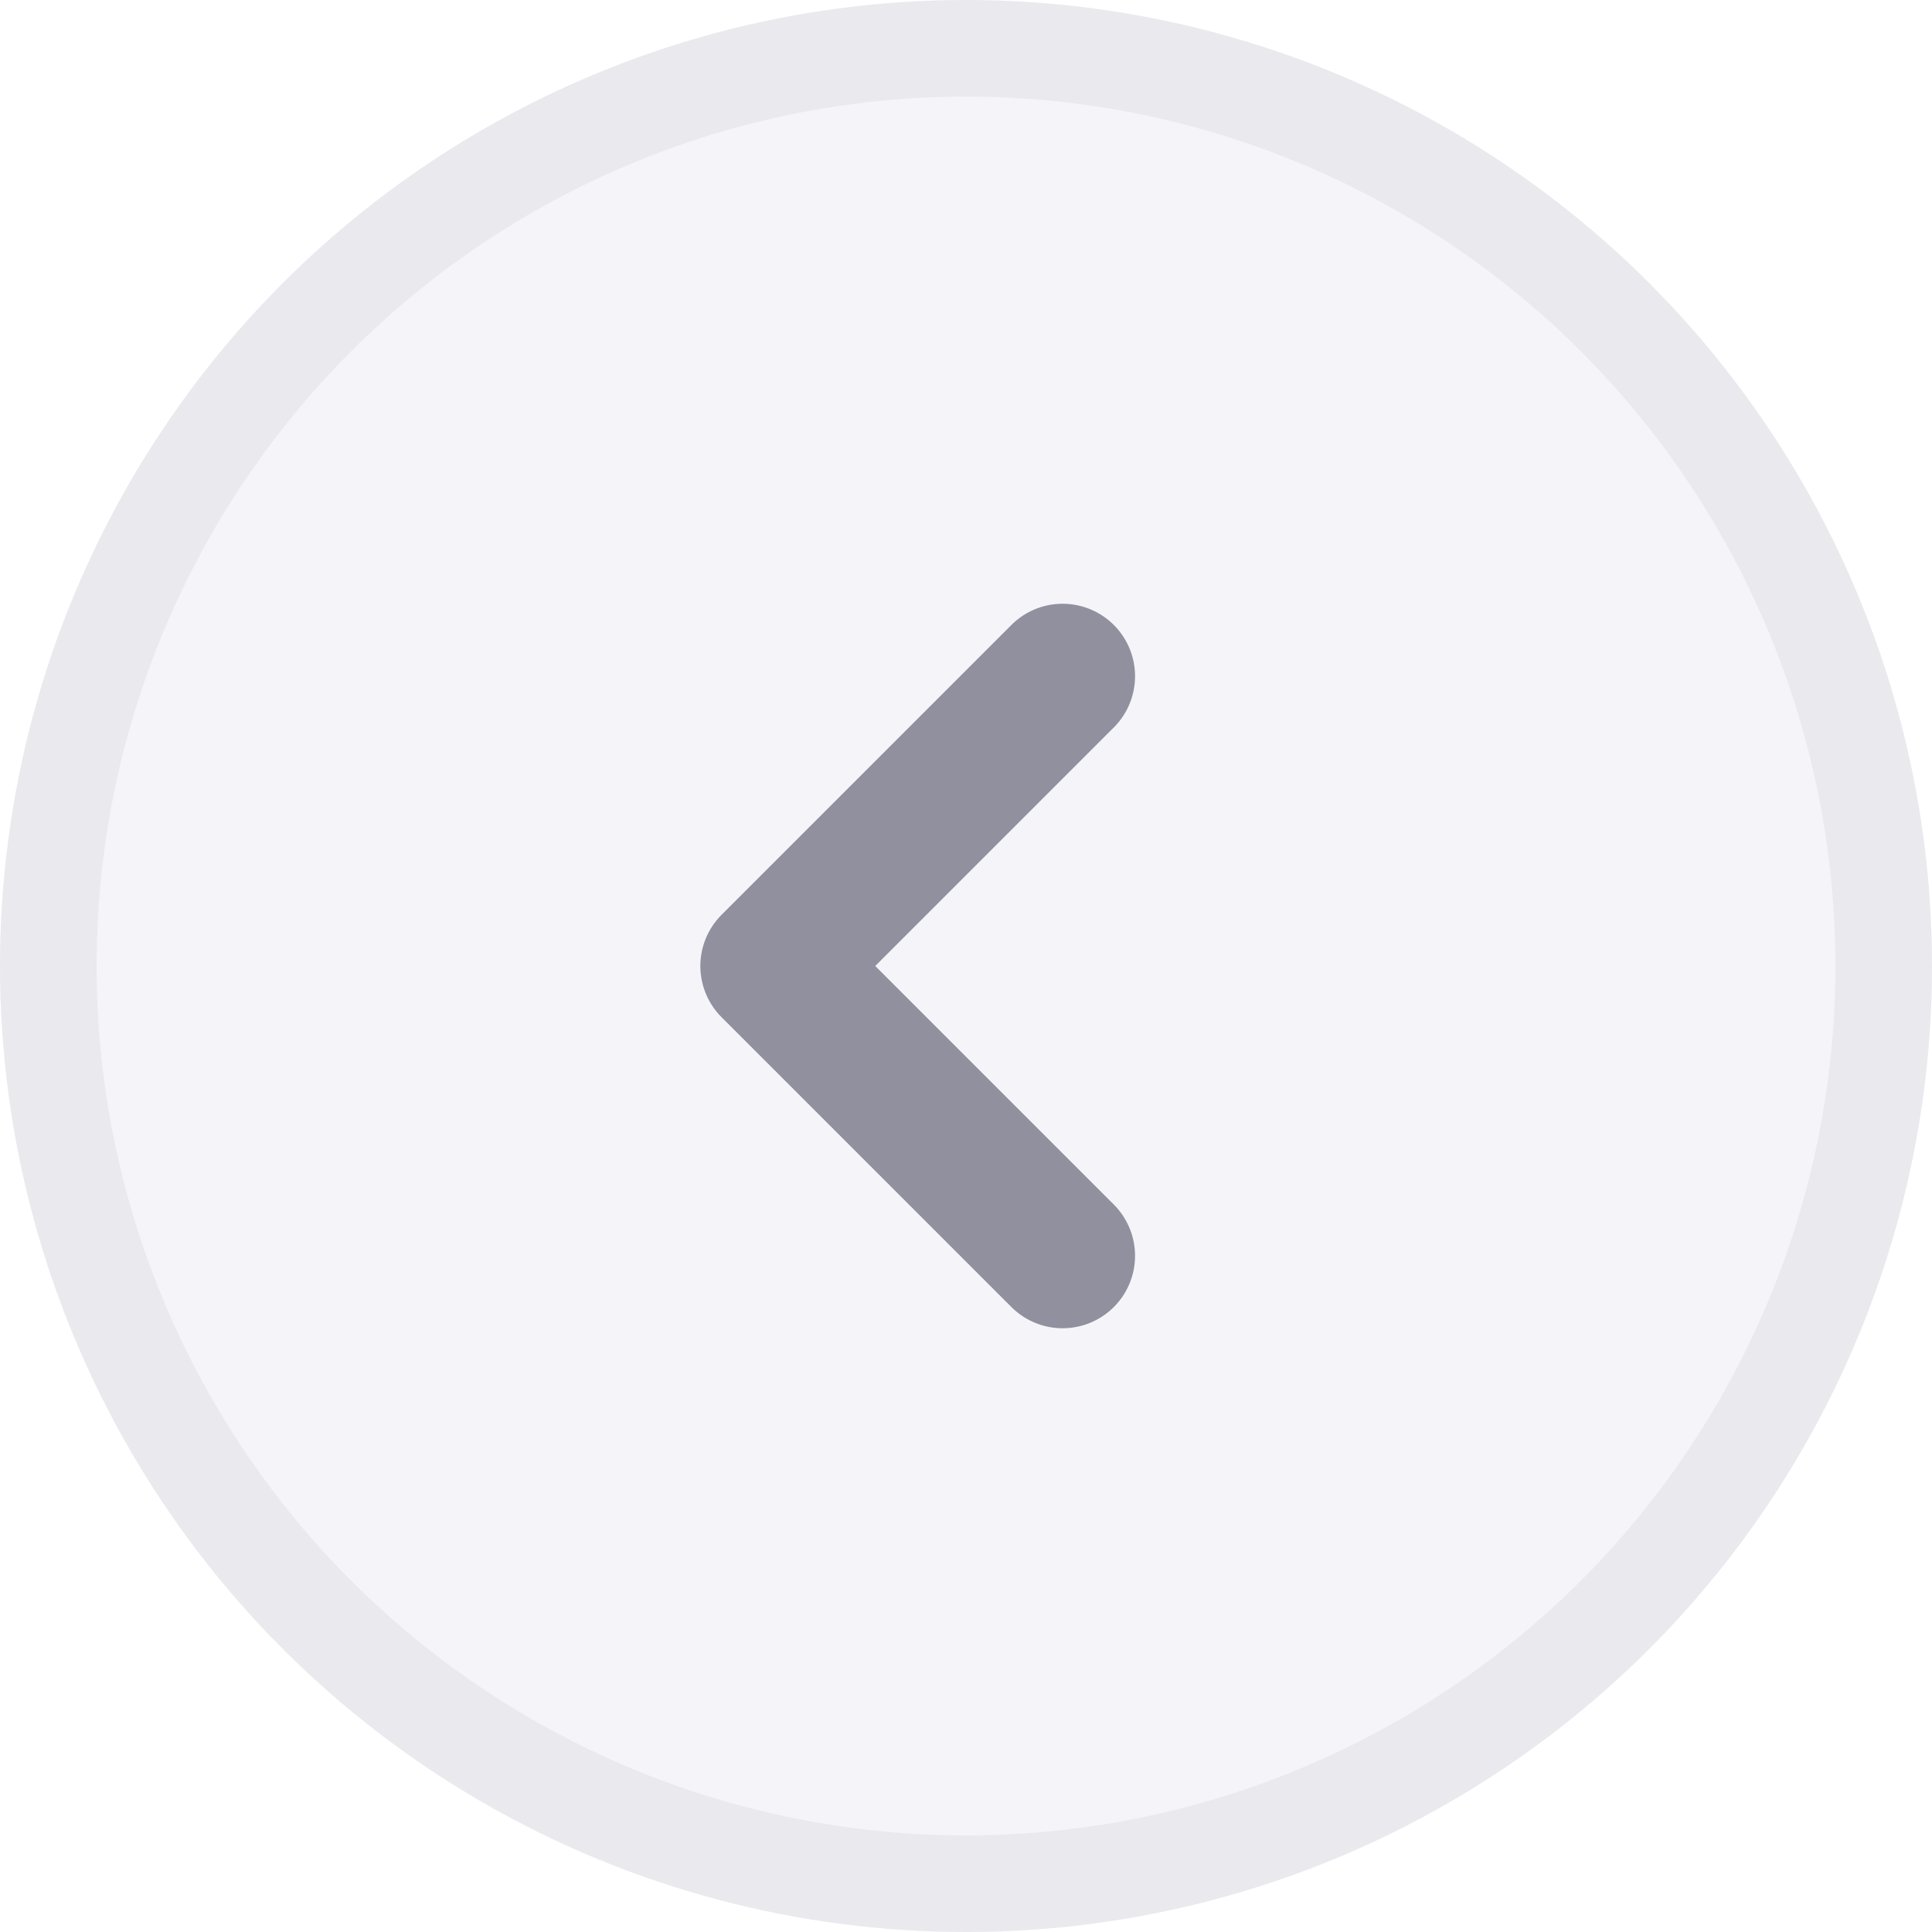 <svg width="20" height="20" viewBox="0 0 20 20" fill="none" xmlns="http://www.w3.org/2000/svg">
<rect width="20" height="20" fill="#E8E8E8"/>
<g id="&#237;&#153;&#149;&#236;&#160;&#149; &#235;&#148;&#148;&#236;&#158;&#144;&#236;&#157;&#184;">
<path d="M-7451 -1663C-7451 -1664.1 -7450.1 -1665 -7449 -1665H5659C5660.1 -1665 5661 -1664.1 5661 -1663V5497C5661 5498.1 5660.1 5499 5659 5499H-7449C-7450.1 5499 -7451 5498.1 -7451 5497V-1663Z" fill="#E3E3E3"/>
<g id="&#237;&#153;&#136;-&#235;&#139;&#164;&#235;&#165;&#184; &#235;&#130;&#160;&#236;&#167;&#156; &#235;&#179;&#181;&#236;&#149;&#189;&#236;&#160;&#149;&#235;&#179;&#180; default (&#236;&#163;&#188;&#234;&#176;&#132;&#235;&#139;&#172;&#235;&#160;&#165;)" clip-path="url(#clip0_0_1)">
<rect width="380" height="812" transform="translate(-107 -93)" fill="#F5F5F9"/>
<g id="header">
<g id="card background">
<rect id="card background_2" x="-107" y="-93" width="380" height="256.992" fill="white"/>
</g>
<g id="month">
<g id="previous-month">
<circle id="Ellipse 92" cx="10" cy="10" r="9.5" fill="#F5F5F9" stroke="#E9E9EE"/>
<path id="Vector 1" d="M11 7L8 10L11 13" stroke="#90909F" stroke-width="1.5" stroke-linecap="round" stroke-linejoin="round"/>
</g>
</g>
</g>
</g>
<path d="M-7449 5497L-7449 5497H-7453C-7453 5499.21 -7451.21 5501 -7449 5501V5497ZM-7449 5497V5487H-7453V5497H-7449ZM-7449 5467V5447H-7453V5467H-7449ZM-7449 5427V5407H-7453V5427H-7449ZM-7449 5387V5367H-7453V5387H-7449ZM-7449 5347V5327H-7453V5347H-7449ZM-7449 5307V5287H-7453V5307H-7449ZM-7449 5267V5247H-7453V5267H-7449ZM-7449 5227V5207H-7453V5227H-7449ZM-7449 5187V5167H-7453V5187H-7449ZM-7449 5147V5127H-7453V5147H-7449ZM-7449 5107V5087H-7453V5107H-7449ZM-7449 5067V5047H-7453V5067H-7449ZM-7449 5027V5007H-7453V5027H-7449ZM-7449 4987V4967H-7453V4987H-7449ZM-7449 4947V4927H-7453V4947H-7449ZM-7449 4907V4887H-7453V4907H-7449ZM-7449 4867V4847H-7453V4867H-7449ZM-7449 4827V4807H-7453V4827H-7449ZM-7449 4787V4767H-7453V4787H-7449ZM-7449 4747V4727H-7453V4747H-7449ZM-7449 4707V4687H-7453V4707H-7449ZM-7449 4667V4647H-7453V4667H-7449ZM-7449 4627V4607H-7453V4627H-7449ZM-7449 4587V4567H-7453V4587H-7449ZM-7449 4547V4527H-7453V4547H-7449ZM-7449 4507V4487H-7453V4507H-7449ZM-7449 4467V4447H-7453V4467H-7449ZM-7449 4427V4407H-7453V4427H-7449ZM-7449 4387V4367H-7453V4387H-7449ZM-7449 4347V4327H-7453V4347H-7449ZM-7449 4307V4287H-7453V4307H-7449ZM-7449 4267V4247H-7453V4267H-7449ZM-7449 4227V4207H-7453V4227H-7449ZM-7449 4187V4167H-7453V4187H-7449ZM-7449 4147V4127H-7453V4147H-7449ZM-7449 4107V4087H-7453V4107H-7449ZM-7449 4067V4047H-7453V4067H-7449ZM-7449 4027V4007H-7453V4027H-7449ZM-7449 3987V3967H-7453V3987H-7449ZM-7449 3947V3927H-7453V3947H-7449ZM-7449 3907V3887H-7453V3907H-7449ZM-7449 3867V3847H-7453V3867H-7449ZM-7449 3827V3807H-7453V3827H-7449ZM-7449 3787V3767H-7453V3787H-7449ZM-7449 3747V3727H-7453V3747H-7449ZM-7449 3707V3687H-7453V3707H-7449ZM-7449 3667V3647H-7453V3667H-7449ZM-7449 3627V3607H-7453V3627H-7449ZM-7449 3587V3567H-7453V3587H-7449ZM-7449 3547V3527H-7453V3547H-7449ZM-7449 3507V3487H-7453V3507H-7449ZM-7449 3467V3447H-7453V3467H-7449ZM-7449 3427V3407H-7453V3427H-7449ZM-7449 3387V3367H-7453V3387H-7449ZM-7449 3347V3327H-7453V3347H-7449ZM-7449 3307V3287H-7453V3307H-7449ZM-7449 3267V3247H-7453V3267H-7449ZM-7449 3227V3207H-7453V3227H-7449ZM-7449 3187V3167H-7453V3187H-7449ZM-7449 3147V3127H-7453V3147H-7449ZM-7449 3107V3087H-7453V3107H-7449ZM-7449 3067V3047H-7453V3067H-7449ZM-7449 3027V3007H-7453V3027H-7449ZM-7449 2987V2967H-7453V2987H-7449ZM-7449 2947V2927H-7453V2947H-7449ZM-7449 2907V2887H-7453V2907H-7449ZM-7449 2867V2847H-7453V2867H-7449ZM-7449 2827V2807H-7453V2827H-7449ZM-7449 2787V2767H-7453V2787H-7449ZM-7449 2747V2727H-7453V2747H-7449ZM-7449 2707V2687H-7453V2707H-7449ZM-7449 2667V2647H-7453V2667H-7449ZM-7449 2627V2607H-7453V2627H-7449ZM-7449 2587V2567H-7453V2587H-7449ZM-7449 2547V2527H-7453V2547H-7449ZM-7449 2507V2487H-7453V2507H-7449ZM-7449 2467V2447H-7453V2467H-7449ZM-7449 2427V2407H-7453V2427H-7449ZM-7449 2387V2367H-7453V2387H-7449ZM-7449 2347V2327H-7453V2347H-7449ZM-7449 2307V2287H-7453V2307H-7449ZM-7449 2267V2247H-7453V2267H-7449ZM-7449 2227V2207H-7453V2227H-7449ZM-7449 2187V2167H-7453V2187H-7449ZM-7449 2147V2127H-7453V2147H-7449ZM-7449 2107V2087H-7453V2107H-7449ZM-7449 2067V2047H-7453V2067H-7449ZM-7449 2027V2007H-7453V2027H-7449ZM-7449 1987V1967H-7453V1987H-7449ZM-7449 1947V1927H-7453V1947H-7449ZM-7449 1907V1887H-7453V1907H-7449ZM-7449 1867V1847H-7453V1867H-7449ZM-7449 1827V1807H-7453V1827H-7449ZM-7449 1787V1767H-7453V1787H-7449ZM-7449 1747V1727H-7453V1747H-7449ZM-7449 1707V1687H-7453V1707H-7449ZM-7449 1667V1647H-7453V1667H-7449ZM-7449 1627V1607H-7453V1627H-7449ZM-7449 1587V1567H-7453V1587H-7449ZM-7449 1547V1527H-7453V1547H-7449ZM-7449 1507V1487H-7453V1507H-7449ZM-7449 1467V1447H-7453V1467H-7449ZM-7449 1427V1407H-7453V1427H-7449ZM-7449 1387V1367H-7453V1387H-7449ZM-7449 1347V1327H-7453V1347H-7449ZM-7449 1307V1287H-7453V1307H-7449ZM-7449 1267V1247H-7453V1267H-7449ZM-7449 1227V1207H-7453V1227H-7449ZM-7449 1187V1167H-7453V1187H-7449ZM-7449 1147V1127H-7453V1147H-7449ZM-7449 1107V1087H-7453V1107H-7449ZM-7449 1067V1047H-7453V1067H-7449ZM-7449 1027V1007H-7453V1027H-7449ZM-7449 987V967H-7453V987H-7449ZM-7449 947V927H-7453V947H-7449ZM-7449 907V887H-7453V907H-7449ZM-7449 867V847H-7453V867H-7449ZM-7449 827V807H-7453V827H-7449ZM-7449 787V767H-7453V787H-7449ZM-7449 747V727H-7453V747H-7449ZM-7449 707V687H-7453V707H-7449ZM-7449 667V647H-7453V667H-7449ZM-7449 627V607H-7453V627H-7449ZM-7449 587V567H-7453V587H-7449ZM-7449 547V527H-7453V547H-7449ZM-7449 507V487H-7453V507H-7449ZM-7449 467V447H-7453V467H-7449ZM-7449 427V407H-7453V427H-7449ZM-7449 387V367H-7453V387H-7449ZM-7449 347V327H-7453V347H-7449ZM-7449 307V287H-7453V307H-7449ZM-7449 267V247H-7453V267H-7449ZM-7449 227V207H-7453V227H-7449ZM-7449 187V167H-7453V187H-7449ZM-7449 147V127H-7453V147H-7449ZM-7449 107V87H-7453V107H-7449ZM-7449 67V47H-7453V67H-7449ZM-7449 27V7H-7453V27H-7449ZM-7449 -13V-33H-7453V-13H-7449ZM-7449 -53V-73H-7453V-53H-7449ZM-7449 -93V-113H-7453V-93H-7449ZM-7449 -133V-153H-7453V-133H-7449ZM-7449 -173V-193H-7453V-173H-7449ZM-7449 -213V-233H-7453V-213H-7449ZM-7449 -253V-273H-7453V-253H-7449ZM-7449 -293V-313H-7453V-293H-7449ZM-7449 -333V-353H-7453V-333H-7449ZM-7449 -373V-393H-7453V-373H-7449ZM-7449 -413V-433H-7453V-413H-7449ZM-7449 -453V-473H-7453V-453H-7449ZM-7449 -493V-513H-7453V-493H-7449ZM-7449 -533V-553H-7453V-533H-7449ZM-7449 -573V-593H-7453V-573H-7449ZM-7449 -613V-633H-7453V-613H-7449ZM-7449 -653V-673H-7453V-653H-7449ZM-7449 -693V-713H-7453V-693H-7449ZM-7449 -733V-753H-7453V-733H-7449ZM-7449 -773V-793H-7453V-773H-7449ZM-7449 -813V-833H-7453V-813H-7449ZM-7449 -853V-873H-7453V-853H-7449ZM-7449 -893V-913H-7453V-893H-7449ZM-7449 -933V-953H-7453V-933H-7449ZM-7449 -973V-993H-7453V-973H-7449ZM-7449 -1013V-1033H-7453V-1013H-7449ZM-7449 -1053V-1073H-7453V-1053H-7449ZM-7449 -1093V-1113H-7453V-1093H-7449ZM-7449 -1133V-1153H-7453V-1133H-7449ZM-7449 -1173V-1193H-7453V-1173H-7449ZM-7449 -1213V-1233H-7453V-1213H-7449ZM-7449 -1253V-1273H-7453V-1253H-7449ZM-7449 -1293V-1313H-7453V-1293H-7449ZM-7449 -1333V-1353H-7453V-1333H-7449ZM-7449 -1373V-1393H-7453V-1373H-7449ZM-7449 -1413V-1433H-7453V-1413H-7449ZM-7449 -1453V-1473H-7453V-1453H-7449ZM-7449 -1493V-1513H-7453V-1493H-7449ZM-7449 -1533V-1553H-7453V-1533H-7449ZM-7449 -1573V-1593H-7453V-1573H-7449ZM-7449 -1613V-1633H-7453V-1613H-7449ZM-7449 -1653V-1663H-7453V-1653H-7449ZM-7449 -1663L-7449 -1663V-1667C-7451.21 -1667 -7453 -1665.21 -7453 -1663H-7449ZM-7449 -1663H-7439.01V-1667H-7449V-1663ZM-7419.03 -1663H-7399.05V-1667H-7419.03V-1663ZM-7379.06 -1663H-7359.08V-1667H-7379.06V-1663ZM-7339.1 -1663H-7319.12V-1667H-7339.1V-1663ZM-7299.14 -1663H-7279.16V-1667H-7299.14V-1663ZM-7259.17 -1663H-7239.19V-1667H-7259.17V-1663ZM-7219.21 -1663H-7199.23V-1667H-7219.21V-1663ZM-7179.25 -1663H-7159.27V-1667H-7179.25V-1663ZM-7139.28 -1663H-7119.3V-1667H-7139.28V-1663ZM-7099.32 -1663H-7079.34V-1667H-7099.32V-1663ZM-7059.36 -1663H-7039.37V-1667H-7059.36V-1663ZM-7019.39 -1663H-6999.41V-1667H-7019.39V-1663ZM-6979.43 -1663H-6959.45V-1667H-6979.43V-1663ZM-6939.47 -1663H-6919.48V-1667H-6939.47V-1663ZM-6899.5 -1663H-6879.52V-1667H-6899.5V-1663ZM-6859.54 -1663H-6839.56V-1667H-6859.54V-1663ZM-6819.58 -1663H-6799.59V-1667H-6819.58V-1663ZM-6779.61 -1663H-6759.63V-1667H-6779.61V-1663ZM-6739.65 -1663H-6719.67V-1667H-6739.65V-1663ZM-6699.69 -1663H-6679.7V-1667H-6699.69V-1663ZM-6659.72 -1663H-6639.74V-1667H-6659.72V-1663ZM-6619.76 -1663H-6599.78V-1667H-6619.76V-1663ZM-6579.8 -1663H-6559.81V-1667H-6579.8V-1663ZM-6539.83 -1663H-6519.85V-1667H-6539.83V-1663ZM-6499.87 -1663H-6479.89V-1667H-6499.87V-1663ZM-6459.91 -1663H-6439.92V-1667H-6459.91V-1663ZM-6419.94 -1663H-6399.96V-1667H-6419.94V-1663ZM-6379.98 -1663H-6360V-1667H-6379.98V-1663ZM-6340.02 -1663H-6320.03V-1667H-6340.02V-1663ZM-6300.05 -1663H-6280.07V-1667H-6300.05V-1663ZM-6260.09 -1663H-6240.11V-1667H-6260.09V-1663ZM-6220.13 -1663H-6200.14V-1667H-6220.13V-1663ZM-6180.16 -1663H-6160.18V-1667H-6180.16V-1663ZM-6140.2 -1663H-6120.22V-1667H-6140.2V-1663ZM-6100.24 -1663H-6080.25V-1667H-6100.24V-1663ZM-6060.27 -1663H-6040.29V-1667H-6060.27V-1663ZM-6020.31 -1663H-6000.33V-1667H-6020.31V-1663ZM-5980.35 -1663H-5960.36V-1667H-5980.35V-1663ZM-5940.38 -1663H-5920.4V-1667H-5940.38V-1663ZM-5900.42 -1663H-5880.44V-1667H-5900.42V-1663ZM-5860.46 -1663H-5840.47V-1667H-5860.46V-1663ZM-5820.49 -1663H-5800.51V-1667H-5820.49V-1663ZM-5780.53 -1663H-5760.55V-1667H-5780.53V-1663ZM-5740.56 -1663H-5720.58V-1667H-5740.56V-1663ZM-5700.6 -1663H-5680.62V-1667H-5700.6V-1663ZM-5660.64 -1663H-5640.66V-1667H-5660.64V-1663ZM-5620.67 -1663H-5600.69V-1667H-5620.67V-1663ZM-5580.71 -1663H-5560.73V-1667H-5580.71V-1663ZM-5540.75 -1663H-5520.77V-1667H-5540.75V-1663ZM-5500.78 -1663H-5480.8V-1667H-5500.78V-1663ZM-5460.82 -1663H-5440.84V-1667H-5460.82V-1663ZM-5420.86 -1663H-5400.88V-1667H-5420.86V-1663ZM-5380.89 -1663H-5360.91V-1667H-5380.89V-1663ZM-5340.93 -1663H-5320.95V-1667H-5340.93V-1663ZM-5300.97 -1663H-5280.99V-1667H-5300.97V-1663ZM-5261 -1663H-5241.02V-1667H-5261V-1663ZM-5221.04 -1663H-5201.06V-1667H-5221.04V-1663ZM-5181.08 -1663H-5161.1V-1667H-5181.08V-1663ZM-5141.11 -1663H-5121.13V-1667H-5141.11V-1663ZM-5101.15 -1663H-5081.17V-1667H-5101.15V-1663ZM-5061.19 -1663H-5041.21V-1667H-5061.19V-1663ZM-5021.22 -1663H-5001.24V-1667H-5021.22V-1663ZM-4981.26 -1663H-4961.28V-1667H-4981.26V-1663ZM-4941.3 -1663H-4921.32V-1667H-4941.3V-1663ZM-4901.33 -1663H-4881.35V-1667H-4901.33V-1663ZM-4861.37 -1663H-4841.39V-1667H-4861.37V-1663ZM-4821.41 -1663H-4801.43V-1667H-4821.41V-1663ZM-4781.44 -1663H-4761.46V-1667H-4781.44V-1663ZM-4741.48 -1663H-4721.5V-1667H-4741.48V-1663ZM-4701.52 -1663H-4681.54V-1667H-4701.52V-1663ZM-4661.55 -1663H-4641.57V-1667H-4661.55V-1663ZM-4621.59 -1663H-4601.61V-1667H-4621.59V-1663ZM-4581.63 -1663H-4561.65V-1667H-4581.63V-1663ZM-4541.66 -1663H-4521.68V-1667H-4541.66V-1663ZM-4501.7 -1663H-4481.72V-1667H-4501.7V-1663ZM-4461.74 -1663H-4441.76V-1667H-4461.74V-1663ZM-4421.77 -1663H-4401.79V-1667H-4421.77V-1663ZM-4381.81 -1663H-4361.83V-1667H-4381.81V-1663ZM-4341.85 -1663H-4321.86V-1667H-4341.85V-1663ZM-4301.88 -1663H-4281.9V-1667H-4301.88V-1663ZM-4261.92 -1663H-4241.94V-1667H-4261.92V-1663ZM-4221.96 -1663H-4201.97V-1667H-4221.96V-1663ZM-4181.99 -1663H-4162.01V-1667H-4181.99V-1663ZM-4142.03 -1663H-4122.05V-1667H-4142.03V-1663ZM-4102.07 -1663H-4082.08V-1667H-4102.07V-1663ZM-4062.1 -1663H-4042.12V-1667H-4062.1V-1663ZM-4022.14 -1663H-4002.16V-1667H-4022.14V-1663ZM-3982.18 -1663H-3962.19V-1667H-3982.18V-1663ZM-3942.21 -1663H-3922.23V-1667H-3942.21V-1663ZM-3902.25 -1663H-3882.27V-1667H-3902.25V-1663ZM-3862.29 -1663H-3842.3V-1667H-3862.29V-1663ZM-3822.32 -1663H-3802.34V-1667H-3822.32V-1663ZM-3782.36 -1663H-3762.38V-1667H-3782.36V-1663ZM-3742.4 -1663H-3722.41V-1667H-3742.4V-1663ZM-3702.43 -1663H-3682.45V-1667H-3702.43V-1663ZM-3662.47 -1663H-3642.49V-1667H-3662.47V-1663ZM-3622.51 -1663H-3602.52V-1667H-3622.51V-1663ZM-3582.54 -1663H-3562.56V-1667H-3582.54V-1663ZM-3542.58 -1663H-3522.6V-1667H-3542.58V-1663ZM-3502.62 -1663H-3482.63V-1667H-3502.62V-1663ZM-3462.65 -1663H-3442.67V-1667H-3462.65V-1663ZM-3422.69 -1663H-3402.71V-1667H-3422.69V-1663ZM-3382.73 -1663H-3362.74V-1667H-3382.73V-1663ZM-3342.76 -1663H-3322.78V-1667H-3342.76V-1663ZM-3302.8 -1663H-3282.82V-1667H-3302.8V-1663ZM-3262.83 -1663H-3242.85V-1667H-3262.83V-1663ZM-3222.87 -1663H-3202.89V-1667H-3222.87V-1663ZM-3182.91 -1663H-3162.92V-1667H-3182.91V-1663ZM-3142.94 -1663H-3122.96V-1667H-3142.94V-1663ZM-3102.98 -1663H-3083V-1667H-3102.98V-1663ZM-3063.02 -1663H-3043.03V-1667H-3063.02V-1663ZM-3023.05 -1663H-3003.07V-1667H-3023.05V-1663ZM-2983.09 -1663H-2963.11V-1667H-2983.09V-1663ZM-2943.12 -1663H-2923.14V-1667H-2943.12V-1663ZM-2903.16 -1663H-2883.18V-1667H-2903.16V-1663ZM-2863.2 -1663H-2843.21V-1667H-2863.2V-1663ZM-2823.23 -1663H-2803.25V-1667H-2823.23V-1663ZM-2783.27 -1663H-2763.29V-1667H-2783.27V-1663ZM-2743.3 -1663H-2723.32V-1667H-2743.3V-1663ZM-2703.34 -1663H-2683.36V-1667H-2703.34V-1663ZM-2663.38 -1663H-2643.39V-1667H-2663.38V-1663ZM-2623.41 -1663H-2603.43V-1667H-2623.41V-1663ZM-2583.45 -1663H-2563.47V-1667H-2583.45V-1663ZM-2543.48 -1663H-2523.5V-1667H-2543.48V-1663ZM-2503.52 -1663H-2483.54V-1667H-2503.52V-1663ZM-2463.56 -1663H-2443.58V-1667H-2463.56V-1663ZM-2423.59 -1663H-2403.61V-1667H-2423.59V-1663ZM-2383.63 -1663H-2363.65V-1667H-2383.63V-1663ZM-2343.67 -1663H-2323.68V-1667H-2343.67V-1663ZM-2303.7 -1663H-2283.72V-1667H-2303.7V-1663ZM-2263.74 -1663H-2243.76V-1667H-2263.74V-1663ZM-2223.77 -1663H-2203.79V-1667H-2223.77V-1663ZM-2183.81 -1663H-2163.83V-1667H-2183.81V-1663ZM-2143.85 -1663H-2123.86V-1667H-2143.85V-1663ZM-2103.88 -1663H-2083.9V-1667H-2103.88V-1663ZM-2063.92 -1663H-2043.94V-1667H-2063.92V-1663ZM-2023.95 -1663H-2003.97V-1667H-2023.95V-1663ZM-1983.99 -1663H-1964.01V-1667H-1983.99V-1663ZM-1944.03 -1663H-1924.04V-1667H-1944.03V-1663ZM-1904.06 -1663H-1884.08V-1667H-1904.06V-1663ZM-1864.1 -1663H-1844.12V-1667H-1864.1V-1663ZM-1824.14 -1663H-1804.15V-1667H-1824.14V-1663ZM-1784.17 -1663H-1764.19V-1667H-1784.17V-1663ZM-1744.21 -1663H-1724.23V-1667H-1744.21V-1663ZM-1704.24 -1663H-1684.26V-1667H-1704.24V-1663ZM-1664.28 -1663H-1644.3V-1667H-1664.28V-1663ZM-1624.32 -1663H-1604.33V-1667H-1624.32V-1663ZM-1584.35 -1663H-1564.37V-1667H-1584.35V-1663ZM-1544.39 -1663H-1524.41V-1667H-1544.39V-1663ZM-1504.42 -1663H-1484.44V-1667H-1504.42V-1663ZM-1464.46 -1663H-1444.48V-1667H-1464.46V-1663ZM-1424.5 -1663H-1404.51V-1667H-1424.5V-1663ZM-1384.53 -1663H-1364.55V-1667H-1384.53V-1663ZM-1344.57 -1663H-1324.59V-1667H-1344.57V-1663ZM-1304.61 -1663H-1284.62V-1667H-1304.61V-1663ZM-1264.64 -1663H-1244.66V-1667H-1264.64V-1663ZM-1224.68 -1663H-1204.7V-1667H-1224.68V-1663ZM-1184.71 -1663H-1164.73V-1667H-1184.71V-1663ZM-1144.75 -1663H-1124.77V-1667H-1144.75V-1663ZM-1104.79 -1663H-1084.8V-1667H-1104.79V-1663ZM-1064.82 -1663H-1044.84V-1667H-1064.82V-1663ZM-1024.86 -1663H-1004.88V-1667H-1024.86V-1663ZM-984.894 -1663H-964.912V-1667H-984.894V-1663ZM-944.93 -1663H-924.948V-1667H-944.93V-1663ZM-904.966 -1663H-884.985V-1667H-904.966V-1663ZM-865.002 -1663H-845.02V-1667H-865.002V-1663ZM-825.039 -1663H-805.057V-1667H-825.039V-1663ZM-785.075 -1663H-765.093V-1667H-785.075V-1663ZM-745.111 -1663H-725.129V-1667H-745.111V-1663ZM-705.147 -1663H-685.165V-1667H-705.147V-1663ZM-665.183 -1663H-645.201V-1667H-665.183V-1663ZM-625.219 -1663H-605.237V-1667H-625.219V-1663ZM-585.255 -1663H-565.274V-1667H-585.255V-1663ZM-545.291 -1663H-525.309V-1667H-545.291V-1663ZM-505.328 -1663H-485.346V-1667H-505.328V-1663ZM-465.364 -1663H-445.382V-1667H-465.364V-1663ZM-425.4 -1663H-405.418V-1667H-425.4V-1663ZM-385.436 -1663H-365.454V-1667H-385.436V-1663ZM-345.472 -1663H-325.49V-1667H-345.472V-1663ZM-305.509 -1663H-285.526V-1667H-305.509V-1663ZM-265.544 -1663H-245.563V-1667H-265.544V-1663ZM-225.58 -1663H-205.599V-1667H-225.58V-1663ZM-185.617 -1663H-165.634V-1667H-185.617V-1663ZM-145.653 -1663H-125.671V-1667H-145.653V-1663ZM-105.689 -1663H-85.707V-1667H-105.689V-1663ZM-65.725 -1663H-45.743V-1667H-65.725V-1663ZM-25.761 -1663H-5.779V-1667H-25.761V-1663ZM14.202 -1663H34.185V-1667H14.202V-1663ZM54.167 -1663H74.148V-1667H54.167V-1663ZM94.131 -1663H114.112V-1667H94.131V-1663ZM134.094 -1663H154.077V-1667H134.094V-1663ZM174.058 -1663H194.04V-1667H174.058V-1663ZM214.022 -1663H234.004V-1667H214.022V-1663ZM253.986 -1663H273.967V-1667H253.986V-1663ZM293.95 -1663H313.932V-1667H293.95V-1663ZM333.913 -1663H353.896V-1667H333.913V-1663ZM373.877 -1663H393.859V-1667H373.877V-1663ZM413.842 -1663H433.823V-1667H413.842V-1663ZM453.805 -1663H473.787V-1667H453.805V-1663ZM493.769 -1663H513.751V-1667H493.769V-1663ZM533.733 -1663H553.715V-1667H533.733V-1663ZM573.697 -1663H593.678V-1667H573.697V-1663ZM613.661 -1663H633.643V-1667H613.661V-1663ZM653.624 -1663H673.607V-1667H653.624V-1663ZM693.588 -1663H713.57V-1667H693.588V-1663ZM733.553 -1663H753.534V-1667H733.553V-1663ZM773.516 -1663H793.497V-1667H773.516V-1663ZM813.479 -1663H833.46V-1667H813.479V-1663ZM853.441 -1663H873.423V-1667H853.441V-1663ZM893.404 -1663H913.385V-1667H893.404V-1663ZM933.367 -1663H953.349V-1667H933.367V-1663ZM973.33 -1663H993.311V-1667H973.33V-1663ZM1013.29 -1663H1033.27V-1667H1013.29V-1663ZM1053.26 -1663H1073.24V-1667H1053.26V-1663ZM1093.22 -1663H1113.2V-1667H1093.22V-1663ZM1133.18 -1663H1153.16V-1667H1133.18V-1663ZM1173.14 -1663H1193.13V-1667H1173.14V-1663ZM1213.11 -1663H1233.09V-1667H1213.11V-1663ZM1253.07 -1663H1273.05V-1667H1253.07V-1663ZM1293.03 -1663H1313.01V-1667H1293.03V-1663ZM1333 -1663H1352.98V-1667H1333V-1663ZM1372.96 -1663H1392.94V-1667H1372.96V-1663ZM1412.92 -1663H1432.9V-1667H1412.92V-1663ZM1452.88 -1663H1472.87V-1667H1452.88V-1663ZM1492.85 -1663H1512.83V-1667H1492.85V-1663ZM1532.81 -1663H1552.79V-1667H1532.81V-1663ZM1572.77 -1663H1592.75V-1667H1572.77V-1663ZM1612.74 -1663H1632.72V-1667H1612.74V-1663ZM1652.7 -1663H1672.68V-1667H1652.7V-1663ZM1692.66 -1663H1712.64V-1667H1692.66V-1663ZM1732.63 -1663H1752.61V-1667H1732.63V-1663ZM1772.59 -1663H1792.57V-1667H1772.59V-1663ZM1812.55 -1663H1832.53V-1667H1812.55V-1663ZM1852.51 -1663H1872.5V-1667H1852.51V-1663ZM1892.48 -1663H1912.46V-1667H1892.48V-1663ZM1932.44 -1663H1952.42V-1667H1932.44V-1663ZM1972.4 -1663H1992.38V-1667H1972.4V-1663ZM2012.36 -1663H2032.35V-1667H2012.36V-1663ZM2052.33 -1663H2072.31V-1667H2052.33V-1663ZM2092.29 -1663H2112.27V-1667H2092.29V-1663ZM2132.25 -1663H2152.24V-1667H2132.25V-1663ZM2172.22 -1663H2192.2V-1667H2172.22V-1663ZM2212.18 -1663H2232.16V-1667H2212.18V-1663ZM2252.14 -1663H2272.12V-1667H2252.14V-1663ZM2292.11 -1663H2312.09V-1667H2292.11V-1663ZM2332.07 -1663H2352.05V-1667H2332.07V-1663ZM2372.03 -1663H2392.01V-1667H2372.03V-1663ZM2411.99 -1663H2431.98V-1667H2411.99V-1663ZM2451.96 -1663H2471.94V-1667H2451.96V-1663ZM2491.92 -1663H2511.9V-1667H2491.92V-1663ZM2531.88 -1663H2551.86V-1667H2531.88V-1663ZM2571.85 -1663H2591.83V-1667H2571.85V-1663ZM2611.81 -1663H2631.79V-1667H2611.81V-1663ZM2651.77 -1663H2671.75V-1667H2651.77V-1663ZM2691.73 -1663H2711.72V-1667H2691.73V-1663ZM2731.7 -1663H2751.68V-1667H2731.7V-1663ZM2771.66 -1663H2791.64V-1667H2771.66V-1663ZM2811.62 -1663H2831.6V-1667H2811.62V-1663ZM2851.59 -1663H2871.57V-1667H2851.59V-1663ZM2891.55 -1663H2911.53V-1667H2891.55V-1663ZM2931.51 -1663H2951.49V-1667H2931.51V-1663ZM2971.47 -1663H2991.46V-1667H2971.47V-1663ZM3011.44 -1663H3031.42V-1667H3011.44V-1663ZM3051.4 -1663H3071.38V-1667H3051.4V-1663ZM3091.36 -1663H3111.34V-1667H3091.36V-1663ZM3131.33 -1663H3151.31V-1667H3131.33V-1663ZM3171.29 -1663H3191.27V-1667H3171.29V-1663ZM3211.25 -1663H3231.23V-1667H3211.25V-1663ZM3251.21 -1663H3271.2V-1667H3251.21V-1663ZM3291.18 -1663H3311.16V-1667H3291.18V-1663ZM3331.14 -1663H3351.12V-1667H3331.14V-1663ZM3371.1 -1663H3391.09V-1667H3371.1V-1663ZM3411.07 -1663H3431.05V-1667H3411.07V-1663ZM3451.03 -1663H3471.01V-1667H3451.03V-1663ZM3490.99 -1663H3510.97V-1667H3490.99V-1663ZM3530.96 -1663H3550.94V-1667H3530.96V-1663ZM3570.92 -1663H3590.9V-1667H3570.92V-1663ZM3610.88 -1663H3630.86V-1667H3610.88V-1663ZM3650.84 -1663H3670.83V-1667H3650.84V-1663ZM3690.81 -1663H3710.79V-1667H3690.81V-1663ZM3730.77 -1663H3750.75V-1667H3730.77V-1663ZM3770.73 -1663H3790.71V-1667H3770.73V-1663ZM3810.7 -1663H3830.68V-1667H3810.7V-1663ZM3850.66 -1663H3870.64V-1667H3850.66V-1663ZM3890.62 -1663H3910.6V-1667H3890.62V-1663ZM3930.58 -1663H3950.57V-1667H3930.58V-1663ZM3970.55 -1663H3990.53V-1667H3970.55V-1663ZM4010.51 -1663H4030.49V-1667H4010.51V-1663ZM4050.47 -1663H4070.45V-1667H4050.47V-1663ZM4090.44 -1663H4110.42V-1667H4090.44V-1663ZM4130.4 -1663H4150.38V-1667H4130.4V-1663ZM4170.36 -1663H4190.34V-1667H4170.36V-1663ZM4210.32 -1663H4230.31V-1667H4210.32V-1663ZM4250.29 -1663H4270.27V-1667H4250.29V-1663ZM4290.25 -1663H4310.23V-1667H4290.25V-1663ZM4330.21 -1663H4350.19V-1667H4330.21V-1663ZM4370.18 -1663H4390.16V-1667H4370.18V-1663ZM4410.14 -1663H4430.12V-1667H4410.14V-1663ZM4450.1 -1663H4470.08V-1667H4450.1V-1663ZM4490.06 -1663H4510.05V-1667H4490.06V-1663ZM4530.03 -1663H4550.01V-1667H4530.03V-1663ZM4569.99 -1663H4589.97V-1667H4569.99V-1663ZM4609.95 -1663H4629.93V-1667H4609.95V-1663ZM4649.92 -1663H4669.9V-1667H4649.92V-1663ZM4689.88 -1663H4709.86V-1667H4689.88V-1663ZM4729.84 -1663H4749.82V-1667H4729.84V-1663ZM4769.8 -1663H4789.79V-1667H4769.8V-1663ZM4809.77 -1663H4829.75V-1667H4809.77V-1663ZM4849.73 -1663H4869.71V-1667H4849.73V-1663ZM4889.69 -1663H4909.67V-1667H4889.69V-1663ZM4929.66 -1663H4949.64V-1667H4929.66V-1663ZM4969.62 -1663H4989.6V-1667H4969.62V-1663ZM5009.58 -1663H5029.56V-1667H5009.58V-1663ZM5049.54 -1663H5069.53V-1667H5049.54V-1663ZM5089.51 -1663H5109.49V-1667H5089.51V-1663ZM5129.47 -1663H5149.45V-1667H5129.47V-1663ZM5169.43 -1663H5189.42V-1667H5169.43V-1663ZM5209.4 -1663H5229.38V-1667H5209.4V-1663ZM5249.36 -1663H5269.34V-1667H5249.36V-1663ZM5289.32 -1663H5309.3V-1667H5289.32V-1663ZM5329.29 -1663H5349.27V-1667H5329.29V-1663ZM5369.25 -1663H5389.23V-1667H5369.25V-1663ZM5409.21 -1663H5429.19V-1667H5409.21V-1663ZM5449.17 -1663H5469.16V-1667H5449.17V-1663ZM5489.14 -1663H5509.12V-1667H5489.14V-1663ZM5529.1 -1663H5549.08V-1667H5529.1V-1663ZM5569.06 -1663H5589.04V-1667H5569.06V-1663ZM5609.03 -1663H5629.01V-1667H5609.03V-1663ZM5648.99 -1663H5659V-1667H5648.99V-1663ZM5659 -1663L5659 -1663H5663C5663 -1665.21 5661.21 -1667 5659 -1667V-1663ZM5659 -1663V-1653H5663V-1663H5659ZM5659 -1633V-1613H5663V-1633H5659ZM5659 -1593V-1573H5663V-1593H5659ZM5659 -1553V-1533H5663V-1553H5659ZM5659 -1513V-1493H5663V-1513H5659ZM5659 -1473V-1453H5663V-1473H5659ZM5659 -1433V-1413H5663V-1433H5659ZM5659 -1393V-1373H5663V-1393H5659ZM5659 -1353V-1333H5663V-1353H5659ZM5659 -1313V-1293H5663V-1313H5659ZM5659 -1273V-1253H5663V-1273H5659ZM5659 -1233V-1213H5663V-1233H5659ZM5659 -1193V-1173H5663V-1193H5659ZM5659 -1153V-1133H5663V-1153H5659ZM5659 -1113V-1093H5663V-1113H5659ZM5659 -1073V-1053H5663V-1073H5659ZM5659 -1033V-1013H5663V-1033H5659ZM5659 -993V-973H5663V-993H5659ZM5659 -953V-933H5663V-953H5659ZM5659 -913V-893H5663V-913H5659ZM5659 -873V-853H5663V-873H5659ZM5659 -833V-813H5663V-833H5659ZM5659 -793V-773H5663V-793H5659ZM5659 -753V-733H5663V-753H5659ZM5659 -713V-693H5663V-713H5659ZM5659 -673V-653H5663V-673H5659ZM5659 -633V-613H5663V-633H5659ZM5659 -593V-573H5663V-593H5659ZM5659 -553V-533H5663V-553H5659ZM5659 -513V-493H5663V-513H5659ZM5659 -473V-453H5663V-473H5659ZM5659 -433V-413H5663V-433H5659ZM5659 -393V-373H5663V-393H5659ZM5659 -353V-333H5663V-353H5659ZM5659 -313V-293H5663V-313H5659ZM5659 -273V-253H5663V-273H5659ZM5659 -233V-213H5663V-233H5659ZM5659 -193V-173H5663V-193H5659ZM5659 -153V-133H5663V-153H5659ZM5659 -113V-93H5663V-113H5659ZM5659 -73V-53H5663V-73H5659ZM5659 -33V-13H5663V-33H5659ZM5659 7V27H5663V7H5659ZM5659 47V67H5663V47H5659ZM5659 87V107H5663V87H5659ZM5659 127V147H5663V127H5659ZM5659 167V187H5663V167H5659ZM5659 207V227H5663V207H5659ZM5659 247V267H5663V247H5659ZM5659 287V307H5663V287H5659ZM5659 327V347H5663V327H5659ZM5659 367V387H5663V367H5659ZM5659 407V427H5663V407H5659ZM5659 447V467H5663V447H5659ZM5659 487V507H5663V487H5659ZM5659 527V547H5663V527H5659ZM5659 567V587H5663V567H5659ZM5659 607V627H5663V607H5659ZM5659 647V667H5663V647H5659ZM5659 687V707H5663V687H5659ZM5659 727V747H5663V727H5659ZM5659 767V787H5663V767H5659ZM5659 807V827H5663V807H5659ZM5659 847V867H5663V847H5659ZM5659 887V907H5663V887H5659ZM5659 927V947H5663V927H5659ZM5659 967V987H5663V967H5659ZM5659 1007V1027H5663V1007H5659ZM5659 1047V1067H5663V1047H5659ZM5659 1087V1107H5663V1087H5659ZM5659 1127V1147H5663V1127H5659ZM5659 1167V1187H5663V1167H5659ZM5659 1207V1227H5663V1207H5659ZM5659 1247V1267H5663V1247H5659ZM5659 1287V1307H5663V1287H5659ZM5659 1327V1347H5663V1327H5659ZM5659 1367V1387H5663V1367H5659ZM5659 1407V1427H5663V1407H5659ZM5659 1447V1467H5663V1447H5659ZM5659 1487V1507H5663V1487H5659ZM5659 1527V1547H5663V1527H5659ZM5659 1567V1587H5663V1567H5659ZM5659 1607V1627H5663V1607H5659ZM5659 1647V1667H5663V1647H5659ZM5659 1687V1707H5663V1687H5659ZM5659 1727V1747H5663V1727H5659ZM5659 1767V1787H5663V1767H5659ZM5659 1807V1827H5663V1807H5659ZM5659 1847V1867H5663V1847H5659ZM5659 1887V1907H5663V1887H5659ZM5659 1927V1947H5663V1927H5659ZM5659 1967V1987H5663V1967H5659ZM5659 2007V2027H5663V2007H5659ZM5659 2047V2067H5663V2047H5659ZM5659 2087V2107H5663V2087H5659ZM5659 2127V2147H5663V2127H5659ZM5659 2167V2187H5663V2167H5659ZM5659 2207V2227H5663V2207H5659ZM5659 2247V2267H5663V2247H5659ZM5659 2287V2307H5663V2287H5659ZM5659 2327V2347H5663V2327H5659ZM5659 2367V2387H5663V2367H5659ZM5659 2407V2427H5663V2407H5659ZM5659 2447V2467H5663V2447H5659ZM5659 2487V2507H5663V2487H5659ZM5659 2527V2547H5663V2527H5659ZM5659 2567V2587H5663V2567H5659ZM5659 2607V2627H5663V2607H5659ZM5659 2647V2667H5663V2647H5659ZM5659 2687V2707H5663V2687H5659ZM5659 2727V2747H5663V2727H5659ZM5659 2767V2787H5663V2767H5659ZM5659 2807V2827H5663V2807H5659ZM5659 2847V2867H5663V2847H5659ZM5659 2887V2907H5663V2887H5659ZM5659 2927V2947H5663V2927H5659ZM5659 2967V2987H5663V2967H5659ZM5659 3007V3027H5663V3007H5659ZM5659 3047V3067H5663V3047H5659ZM5659 3087V3107H5663V3087H5659ZM5659 3127V3147H5663V3127H5659ZM5659 3167V3187H5663V3167H5659ZM5659 3207V3227H5663V3207H5659ZM5659 3247V3267H5663V3247H5659ZM5659 3287V3307H5663V3287H5659ZM5659 3327V3347H5663V3327H5659ZM5659 3367V3387H5663V3367H5659ZM5659 3407V3427H5663V3407H5659ZM5659 3447V3467H5663V3447H5659ZM5659 3487V3507H5663V3487H5659ZM5659 3527V3547H5663V3527H5659ZM5659 3567V3587H5663V3567H5659ZM5659 3607V3627H5663V3607H5659ZM5659 3647V3667H5663V3647H5659ZM5659 3687V3707H5663V3687H5659ZM5659 3727V3747H5663V3727H5659ZM5659 3767V3787H5663V3767H5659ZM5659 3807V3827H5663V3807H5659ZM5659 3847V3867H5663V3847H5659ZM5659 3887V3907H5663V3887H5659ZM5659 3927V3947H5663V3927H5659ZM5659 3967V3987H5663V3967H5659ZM5659 4007V4027H5663V4007H5659ZM5659 4047V4067H5663V4047H5659ZM5659 4087V4107H5663V4087H5659ZM5659 4127V4147H5663V4127H5659ZM5659 4167V4187H5663V4167H5659ZM5659 4207V4227H5663V4207H5659ZM5659 4247V4267H5663V4247H5659ZM5659 4287V4307H5663V4287H5659ZM5659 4327V4347H5663V4327H5659ZM5659 4367V4387H5663V4367H5659ZM5659 4407V4427H5663V4407H5659ZM5659 4447V4467H5663V4447H5659ZM5659 4487V4507H5663V4487H5659ZM5659 4527V4547H5663V4527H5659ZM5659 4567V4587H5663V4567H5659ZM5659 4607V4627H5663V4607H5659ZM5659 4647V4667H5663V4647H5659ZM5659 4687V4707H5663V4687H5659ZM5659 4727V4747H5663V4727H5659ZM5659 4767V4787H5663V4767H5659ZM5659 4807V4827H5663V4807H5659ZM5659 4847V4867H5663V4847H5659ZM5659 4887V4907H5663V4887H5659ZM5659 4927V4947H5663V4927H5659ZM5659 4967V4987H5663V4967H5659ZM5659 5007V5027H5663V5007H5659ZM5659 5047V5067H5663V5047H5659ZM5659 5087V5107H5663V5087H5659ZM5659 5127V5147H5663V5127H5659ZM5659 5167V5187H5663V5167H5659ZM5659 5207V5227H5663V5207H5659ZM5659 5247V5267H5663V5247H5659ZM5659 5287V5307H5663V5287H5659ZM5659 5327V5347H5663V5327H5659ZM5659 5367V5387H5663V5367H5659ZM5659 5407V5427H5663V5407H5659ZM5659 5447V5467H5663V5447H5659ZM5659 5487V5497H5663V5487H5659ZM5659 5497L5659 5497V5501C5661.21 5501 5663 5499.21 5663 5497H5659ZM5659 5497H5649.01V5501H5659V5497ZM5629.03 5497H5609.05V5501H5629.03V5497ZM5589.06 5497H5569.08V5501H5589.06V5497ZM5549.1 5497H5529.12V5501H5549.1V5497ZM5509.14 5497H5489.16V5501H5509.14V5497ZM5469.17 5497H5449.19V5501H5469.17V5497ZM5429.21 5497H5409.23V5501H5429.21V5497ZM5389.25 5497H5369.27V5501H5389.25V5497ZM5349.28 5497H5329.3V5501H5349.28V5497ZM5309.32 5497H5289.34V5501H5309.32V5497ZM5269.36 5497H5249.37V5501H5269.36V5497ZM5229.39 5497H5209.41V5501H5229.39V5497ZM5189.43 5497H5169.45V5501H5189.43V5497ZM5149.47 5497H5129.48V5501H5149.47V5497ZM5109.5 5497H5089.52V5501H5109.5V5497ZM5069.54 5497H5049.56V5501H5069.54V5497ZM5029.58 5497H5009.59V5501H5029.58V5497ZM4989.61 5497H4969.63V5501H4989.61V5497ZM4949.65 5497H4929.67V5501H4949.65V5497ZM4909.69 5497H4889.7V5501H4909.69V5497ZM4869.72 5497H4849.74V5501H4869.72V5497ZM4829.76 5497H4809.78V5501H4829.76V5497ZM4789.8 5497H4769.81V5501H4789.8V5497ZM4749.83 5497H4729.85V5501H4749.83V5497ZM4709.87 5497H4689.89V5501H4709.87V5497ZM4669.91 5497H4649.92V5501H4669.91V5497ZM4629.94 5497H4609.96V5501H4629.94V5497ZM4589.98 5497H4570V5501H4589.98V5497ZM4550.02 5497H4530.03V5501H4550.02V5497ZM4510.05 5497H4490.07V5501H4510.05V5497ZM4470.09 5497H4450.11V5501H4470.09V5497ZM4430.13 5497H4410.14V5501H4430.13V5497ZM4390.16 5497H4370.18V5501H4390.16V5497ZM4350.2 5497H4330.22V5501H4350.2V5497ZM4310.24 5497H4290.25V5501H4310.24V5497ZM4270.27 5497H4250.29V5501H4270.27V5497ZM4230.31 5497H4210.33V5501H4230.31V5497ZM4190.35 5497H4170.36V5501H4190.35V5497ZM4150.38 5497H4130.4V5501H4150.38V5497ZM4110.42 5497H4090.44V5501H4110.42V5497ZM4070.46 5497H4050.47V5501H4070.46V5497ZM4030.49 5497H4010.51V5501H4030.49V5497ZM3990.53 5497H3970.55V5501H3990.53V5497ZM3950.56 5497H3930.58V5501H3950.56V5497ZM3910.6 5497H3890.62V5501H3910.6V5497ZM3870.64 5497H3850.66V5501H3870.64V5497ZM3830.67 5497H3810.69V5501H3830.67V5497ZM3790.71 5497H3770.73V5501H3790.71V5497ZM3750.75 5497H3730.77V5501H3750.75V5497ZM3710.78 5497H3690.8V5501H3710.78V5497ZM3670.82 5497H3650.84V5501H3670.82V5497ZM3630.86 5497H3610.88V5501H3630.86V5497ZM3590.89 5497H3570.91V5501H3590.89V5497ZM3550.93 5497H3530.95V5501H3550.93V5497ZM3510.97 5497H3490.99V5501H3510.97V5497ZM3471 5497H3451.02V5501H3471V5497ZM3431.04 5497H3411.06V5501H3431.04V5497ZM3391.08 5497H3371.1V5501H3391.08V5497ZM3351.11 5497H3331.13V5501H3351.11V5497ZM3311.15 5497H3291.17V5501H3311.15V5497ZM3271.19 5497H3251.21V5501H3271.19V5497ZM3231.22 5497H3211.24V5501H3231.22V5497ZM3191.26 5497H3171.28V5501H3191.26V5497ZM3151.3 5497H3131.32V5501H3151.3V5497ZM3111.33 5497H3091.35V5501H3111.33V5497ZM3071.37 5497H3051.39V5501H3071.37V5497ZM3031.41 5497H3011.43V5501H3031.41V5497ZM2991.44 5497H2971.46V5501H2991.44V5497ZM2951.48 5497H2931.5V5501H2951.48V5497ZM2911.52 5497H2891.54V5501H2911.52V5497ZM2871.55 5497H2851.57V5501H2871.55V5497ZM2831.59 5497H2811.61V5501H2831.59V5497ZM2791.63 5497H2771.65V5501H2791.63V5497ZM2751.66 5497H2731.68V5501H2751.66V5497ZM2711.7 5497H2691.72V5501H2711.7V5497ZM2671.74 5497H2651.76V5501H2671.74V5497ZM2631.77 5497H2611.79V5501H2631.77V5497ZM2591.81 5497H2571.83V5501H2591.81V5497ZM2551.85 5497H2531.86V5501H2551.85V5497ZM2511.88 5497H2491.9V5501H2511.88V5497ZM2471.92 5497H2451.94V5501H2471.92V5497ZM2431.96 5497H2411.97V5501H2431.96V5497ZM2391.99 5497H2372.01V5501H2391.99V5497ZM2352.03 5497H2332.05V5501H2352.03V5497ZM2312.07 5497H2292.08V5501H2312.07V5497ZM2272.1 5497H2252.12V5501H2272.1V5497ZM2232.14 5497H2212.16V5501H2232.14V5497ZM2192.18 5497H2172.19V5501H2192.18V5497ZM2152.21 5497H2132.23V5501H2152.21V5497ZM2112.25 5497H2092.27V5501H2112.25V5497ZM2072.29 5497H2052.3V5501H2072.29V5497ZM2032.32 5497H2012.34V5501H2032.32V5497ZM1992.36 5497H1972.38V5501H1992.36V5497ZM1952.4 5497H1932.41V5501H1952.4V5497ZM1912.43 5497H1892.45V5501H1912.43V5497ZM1872.47 5497H1852.49V5501H1872.47V5497ZM1832.51 5497H1812.52V5501H1832.51V5497ZM1792.54 5497H1772.56V5501H1792.54V5497ZM1752.58 5497H1732.6V5501H1752.58V5497ZM1712.62 5497H1692.63V5501H1712.62V5497ZM1672.65 5497H1652.67V5501H1672.65V5497ZM1632.69 5497H1612.71V5501H1632.69V5497ZM1592.73 5497H1572.74V5501H1592.73V5497ZM1552.76 5497H1532.78V5501H1552.76V5497ZM1512.8 5497H1492.82V5501H1512.8V5497ZM1472.83 5497H1452.85V5501H1472.83V5497ZM1432.87 5497H1412.89V5501H1432.87V5497ZM1392.91 5497H1372.92V5501H1392.91V5497ZM1352.94 5497H1332.96V5501H1352.94V5497ZM1312.98 5497H1293V5501H1312.98V5497ZM1273.02 5497H1253.03V5501H1273.02V5497ZM1233.05 5497H1213.07V5501H1233.05V5497ZM1193.09 5497H1173.11V5501H1193.09V5497ZM1153.12 5497H1133.14V5501H1153.12V5497ZM1113.16 5497H1093.18V5501H1113.16V5497ZM1073.2 5497H1053.21V5501H1073.2V5497ZM1033.23 5497H1013.25V5501H1033.23V5497ZM993.268 5497H973.286V5501H993.268V5497ZM953.304 5497H933.322V5501H953.304V5497ZM913.34 5497H893.358V5501H913.34V5497ZM873.376 5497H853.395V5501H873.376V5497ZM833.413 5497H813.431V5501H833.413V5497ZM793.449 5497H773.467V5501H793.449V5497ZM753.485 5497H733.503V5501H753.485V5497ZM713.521 5497H693.539V5501H713.521V5497ZM673.557 5497H653.575V5501H673.557V5497ZM633.593 5497H613.611V5501H633.593V5497ZM593.63 5497H573.647V5501H593.63V5497ZM553.665 5497H533.684V5501H553.665V5497ZM513.702 5497H493.72V5501H513.702V5497ZM473.738 5497H453.756V5501H473.738V5497ZM433.774 5497H413.792V5501H433.774V5497ZM393.81 5497H373.828V5501H393.81V5497ZM353.846 5497H333.864V5501H353.846V5497ZM313.882 5497H293.9V5501H313.882V5497ZM273.919 5497H253.937V5501H273.919V5497ZM233.954 5497H213.973V5501H233.954V5497ZM193.991 5497H174.009V5501H193.991V5497ZM154.027 5497H134.045V5501H154.027V5497ZM114.063 5497H94.081V5501H114.063V5497ZM74.099 5497H54.117V5501H74.099V5497ZM34.135 5497H14.153V5501H34.135V5497ZM-5.829 5497H-25.811V5501H-5.829V5497ZM-45.792 5497H-65.774V5501H-45.792V5497ZM-85.757 5497H-105.738V5501H-85.757V5497ZM-125.72 5497H-145.702V5501H-125.72V5497ZM-165.684 5497H-185.666V5501H-165.684V5497ZM-205.648 5497H-225.63V5501H-205.648V5497ZM-245.612 5497H-265.594V5501H-245.612V5497ZM-285.576 5497H-305.558V5501H-285.576V5497ZM-325.539 5497H-345.522V5501H-325.539V5497ZM-365.503 5497H-385.485V5501H-365.503V5497ZM-405.467 5497H-425.449V5501H-405.467V5497ZM-445.431 5497H-465.413V5501H-445.431V5497ZM-485.395 5497H-505.377V5501H-485.395V5497ZM-525.359 5497H-545.341V5501H-525.359V5497ZM-565.323 5497H-585.305V5501H-565.323V5497ZM-605.287 5497H-625.269V5501H-605.287V5497ZM-645.25 5497H-665.232V5501H-645.25V5497ZM-685.215 5497H-705.196V5501H-685.215V5497ZM-725.178 5497H-745.16V5501H-725.178V5497ZM-765.142 5497H-785.124V5501H-765.142V5497ZM-805.106 5497H-825.088V5501H-805.106V5497ZM-845.07 5497H-865.052V5501H-845.07V5497ZM-885.034 5497H-905.015V5501H-885.034V5497ZM-924.998 5497H-944.98V5501H-924.998V5497ZM-964.961 5497H-984.943V5501H-964.961V5497ZM-1004.93 5497H-1024.91V5501H-1004.93V5497ZM-1044.89 5497H-1064.87V5501H-1044.89V5497ZM-1084.85 5497H-1104.83V5501H-1084.85V5497ZM-1124.82 5497H-1144.8V5501H-1124.82V5497ZM-1164.78 5497H-1184.76V5501H-1164.78V5497ZM-1204.74 5497H-1224.73V5501H-1204.74V5497ZM-1244.71 5497H-1264.69V5501H-1244.71V5497ZM-1284.67 5497H-1304.65V5501H-1284.67V5497ZM-1324.64 5497H-1344.62V5501H-1324.64V5497ZM-1364.6 5497H-1384.58V5501H-1364.6V5497ZM-1404.56 5497H-1424.55V5501H-1404.56V5497ZM-1444.53 5497H-1464.51V5501H-1444.53V5497ZM-1484.49 5497H-1504.47V5501H-1484.49V5497ZM-1524.46 5497H-1544.44V5501H-1524.46V5497ZM-1564.42 5497H-1584.4V5501H-1564.42V5497ZM-1604.38 5497H-1624.37V5501H-1604.38V5497ZM-1644.35 5497H-1664.33V5501H-1644.35V5497ZM-1684.31 5497H-1704.29V5501H-1684.31V5497ZM-1724.27 5497H-1744.26V5501H-1724.27V5497ZM-1764.24 5497H-1784.22V5501H-1764.24V5497ZM-1804.2 5497H-1824.18V5501H-1804.2V5497ZM-1844.17 5497H-1864.15V5501H-1844.17V5497ZM-1884.13 5497H-1904.11V5501H-1884.13V5497ZM-1924.09 5497H-1944.08V5501H-1924.09V5497ZM-1964.06 5497H-1984.04V5501H-1964.06V5497ZM-2004.02 5497H-2024V5501H-2004.02V5497ZM-2043.99 5497H-2063.97V5501H-2043.99V5497ZM-2083.95 5497H-2103.93V5501H-2083.95V5497ZM-2123.91 5497H-2143.9V5501H-2123.91V5497ZM-2163.88 5497H-2183.86V5501H-2163.88V5497ZM-2203.84 5497H-2223.82V5501H-2203.84V5497ZM-2243.81 5497H-2263.79V5501H-2243.81V5497ZM-2283.77 5497H-2303.75V5501H-2283.77V5497ZM-2323.73 5497H-2343.72V5501H-2323.73V5497ZM-2363.7 5497H-2383.68V5501H-2363.7V5497ZM-2403.66 5497H-2423.64V5501H-2403.66V5497ZM-2443.62 5497H-2463.61V5501H-2443.62V5497ZM-2483.59 5497H-2503.57V5501H-2483.59V5497ZM-2523.55 5497H-2543.53V5501H-2523.55V5497ZM-2563.52 5497H-2583.5V5501H-2563.52V5497ZM-2603.48 5497H-2623.46V5501H-2603.48V5497ZM-2643.44 5497H-2663.42V5501H-2643.44V5497ZM-2683.4 5497H-2703.39V5501H-2683.4V5497ZM-2723.37 5497H-2743.35V5501H-2723.37V5497ZM-2763.33 5497H-2783.31V5501H-2763.33V5497ZM-2803.29 5497H-2823.27V5501H-2803.29V5497ZM-2843.26 5497H-2863.24V5501H-2843.26V5497ZM-2883.22 5497H-2903.2V5501H-2883.22V5497ZM-2923.18 5497H-2943.16V5501H-2923.18V5497ZM-2963.14 5497H-2983.13V5501H-2963.14V5497ZM-3003.11 5497H-3023.09V5501H-3003.11V5497ZM-3043.07 5497H-3063.05V5501H-3043.07V5497ZM-3083.03 5497H-3103.01V5501H-3083.03V5497ZM-3123 5497H-3142.98V5501H-3123V5497ZM-3162.96 5497H-3182.94V5501H-3162.96V5497ZM-3202.92 5497H-3222.9V5501H-3202.92V5497ZM-3242.88 5497H-3262.87V5501H-3242.88V5497ZM-3282.85 5497H-3302.83V5501H-3282.85V5497ZM-3322.81 5497H-3342.79V5501H-3322.81V5497ZM-3362.77 5497H-3382.75V5501H-3362.77V5497ZM-3402.74 5497H-3422.72V5501H-3402.74V5497ZM-3442.7 5497H-3462.68V5501H-3442.7V5497ZM-3482.66 5497H-3502.64V5501H-3482.66V5497ZM-3522.63 5497H-3542.61V5501H-3522.63V5497ZM-3562.59 5497H-3582.57V5501H-3562.59V5497ZM-3602.55 5497H-3622.53V5501H-3602.55V5497ZM-3642.51 5497H-3662.5V5501H-3642.51V5497ZM-3682.48 5497H-3702.46V5501H-3682.48V5497ZM-3722.44 5497H-3742.42V5501H-3722.44V5497ZM-3762.4 5497H-3782.38V5501H-3762.4V5497ZM-3802.36 5497H-3822.35V5501H-3802.36V5497ZM-3842.33 5497H-3862.31V5501H-3842.33V5497ZM-3882.29 5497H-3902.27V5501H-3882.29V5497ZM-3922.25 5497H-3942.24V5501H-3922.25V5497ZM-3962.22 5497H-3982.2V5501H-3962.22V5497ZM-4002.18 5497H-4022.16V5501H-4002.18V5497ZM-4042.14 5497H-4062.12V5501H-4042.14V5497ZM-4082.11 5497H-4102.09V5501H-4082.11V5497ZM-4122.07 5497H-4142.05V5501H-4122.07V5497ZM-4162.03 5497H-4182.01V5501H-4162.03V5497ZM-4201.99 5497H-4221.98V5501H-4201.99V5497ZM-4241.96 5497H-4261.94V5501H-4241.96V5497ZM-4281.92 5497H-4301.9V5501H-4281.92V5497ZM-4321.88 5497H-4341.86V5501H-4321.88V5497ZM-4361.85 5497H-4381.83V5501H-4361.85V5497ZM-4401.81 5497H-4421.79V5501H-4401.81V5497ZM-4441.77 5497H-4461.75V5501H-4441.77V5497ZM-4481.73 5497H-4501.72V5501H-4481.73V5497ZM-4521.7 5497H-4541.68V5501H-4521.7V5497ZM-4561.66 5497H-4581.64V5501H-4561.66V5497ZM-4601.62 5497H-4621.6V5501H-4601.62V5497ZM-4641.59 5497H-4661.57V5501H-4641.59V5497ZM-4681.55 5497H-4701.53V5501H-4681.55V5497ZM-4721.51 5497H-4741.49V5501H-4721.51V5497ZM-4761.47 5497H-4781.46V5501H-4761.47V5497ZM-4801.44 5497H-4821.42V5501H-4801.44V5497ZM-4841.4 5497H-4861.38V5501H-4841.4V5497ZM-4881.36 5497H-4901.34V5501H-4881.36V5497ZM-4921.33 5497H-4941.31V5501H-4921.33V5497ZM-4961.29 5497H-4981.27V5501H-4961.29V5497ZM-5001.25 5497H-5021.23V5501H-5001.25V5497ZM-5041.21 5497H-5061.2V5501H-5041.21V5497ZM-5081.18 5497H-5101.16V5501H-5081.18V5497ZM-5121.14 5497H-5141.12V5501H-5121.14V5497ZM-5161.1 5497H-5181.09V5501H-5161.1V5497ZM-5201.07 5497H-5221.05V5501H-5201.07V5497ZM-5241.03 5497H-5261.01V5501H-5241.03V5497ZM-5280.99 5497H-5300.97V5501H-5280.99V5497ZM-5320.96 5497H-5340.94V5501H-5320.96V5497ZM-5360.92 5497H-5380.9V5501H-5360.92V5497ZM-5400.88 5497H-5420.86V5501H-5400.88V5497ZM-5440.84 5497H-5460.83V5501H-5440.84V5497ZM-5480.81 5497H-5500.79V5501H-5480.81V5497ZM-5520.77 5497H-5540.75V5501H-5520.77V5497ZM-5560.73 5497H-5580.71V5501H-5560.73V5497ZM-5600.7 5497H-5620.68V5501H-5600.7V5497ZM-5640.66 5497H-5660.64V5501H-5640.66V5497ZM-5680.62 5497H-5700.6V5501H-5680.62V5497ZM-5720.58 5497H-5740.57V5501H-5720.58V5497ZM-5760.55 5497H-5780.53V5501H-5760.55V5497ZM-5800.51 5497H-5820.49V5501H-5800.51V5497ZM-5840.47 5497H-5860.45V5501H-5840.47V5497ZM-5880.44 5497H-5900.42V5501H-5880.44V5497ZM-5920.4 5497H-5940.38V5501H-5920.4V5497ZM-5960.36 5497H-5980.34V5501H-5960.36V5497ZM-6000.32 5497H-6020.31V5501H-6000.32V5497ZM-6040.29 5497H-6060.27V5501H-6040.29V5497ZM-6080.25 5497H-6100.23V5501H-6080.25V5497ZM-6120.21 5497H-6140.19V5501H-6120.21V5497ZM-6160.18 5497H-6180.16V5501H-6160.18V5497ZM-6200.14 5497H-6220.12V5501H-6200.14V5497ZM-6240.1 5497H-6260.08V5501H-6240.1V5497ZM-6280.06 5497H-6300.05V5501H-6280.06V5497ZM-6320.03 5497H-6340.01V5501H-6320.03V5497ZM-6359.99 5497H-6379.97V5501H-6359.99V5497ZM-6399.95 5497H-6419.93V5501H-6399.95V5497ZM-6439.92 5497H-6459.9V5501H-6439.92V5497ZM-6479.88 5497H-6499.86V5501H-6479.88V5497ZM-6519.84 5497H-6539.82V5501H-6519.84V5497ZM-6559.8 5497H-6579.79V5501H-6559.8V5497ZM-6599.77 5497H-6619.75V5501H-6599.77V5497ZM-6639.73 5497H-6659.71V5501H-6639.73V5497ZM-6679.69 5497H-6699.67V5501H-6679.69V5497ZM-6719.66 5497H-6739.64V5501H-6719.66V5497ZM-6759.62 5497H-6779.6V5501H-6759.62V5497ZM-6799.58 5497H-6819.56V5501H-6799.58V5497ZM-6839.54 5497H-6859.53V5501H-6839.54V5497ZM-6879.51 5497H-6899.49V5501H-6879.51V5497ZM-6919.47 5497H-6939.45V5501H-6919.47V5497ZM-6959.43 5497H-6979.42V5501H-6959.43V5497ZM-6999.4 5497H-7019.38V5501H-6999.4V5497ZM-7039.36 5497H-7059.34V5501H-7039.36V5497ZM-7079.32 5497H-7099.3V5501H-7079.32V5497ZM-7119.29 5497H-7139.27V5501H-7119.29V5497ZM-7159.25 5497H-7179.23V5501H-7159.25V5497ZM-7199.21 5497H-7219.19V5501H-7199.21V5497ZM-7239.17 5497H-7259.16V5501H-7239.17V5497ZM-7279.14 5497H-7299.12V5501H-7279.14V5497ZM-7319.1 5497H-7339.08V5501H-7319.1V5497ZM-7359.06 5497H-7379.04V5501H-7359.06V5497ZM-7399.03 5497H-7419.01V5501H-7399.03V5497ZM-7438.99 5497H-7449V5501H-7438.99V5497ZM-7449 5495C-7447.9 5495 -7447 5495.9 -7447 5497H-7455C-7455 5500.31 -7452.31 5503 -7449 5503V5495ZM-7447 5497V5487H-7455V5497H-7447ZM-7447 5467V5447H-7455V5467H-7447ZM-7447 5427V5407H-7455V5427H-7447ZM-7447 5387V5367H-7455V5387H-7447ZM-7447 5347V5327H-7455V5347H-7447ZM-7447 5307V5287H-7455V5307H-7447ZM-7447 5267V5247H-7455V5267H-7447ZM-7447 5227V5207H-7455V5227H-7447ZM-7447 5187V5167H-7455V5187H-7447ZM-7447 5147V5127H-7455V5147H-7447ZM-7447 5107V5087H-7455V5107H-7447ZM-7447 5067V5047H-7455V5067H-7447ZM-7447 5027V5007H-7455V5027H-7447ZM-7447 4987V4967H-7455V4987H-7447ZM-7447 4947V4927H-7455V4947H-7447ZM-7447 4907V4887H-7455V4907H-7447ZM-7447 4867V4847H-7455V4867H-7447ZM-7447 4827V4807H-7455V4827H-7447ZM-7447 4787V4767H-7455V4787H-7447ZM-7447 4747V4727H-7455V4747H-7447ZM-7447 4707V4687H-7455V4707H-7447ZM-7447 4667V4647H-7455V4667H-7447ZM-7447 4627V4607H-7455V4627H-7447ZM-7447 4587V4567H-7455V4587H-7447ZM-7447 4547V4527H-7455V4547H-7447ZM-7447 4507V4487H-7455V4507H-7447ZM-7447 4467V4447H-7455V4467H-7447ZM-7447 4427V4407H-7455V4427H-7447ZM-7447 4387V4367H-7455V4387H-7447ZM-7447 4347V4327H-7455V4347H-7447ZM-7447 4307V4287H-7455V4307H-7447ZM-7447 4267V4247H-7455V4267H-7447ZM-7447 4227V4207H-7455V4227H-7447ZM-7447 4187V4167H-7455V4187H-7447ZM-7447 4147V4127H-7455V4147H-7447ZM-7447 4107V4087H-7455V4107H-7447ZM-7447 4067V4047H-7455V4067H-7447ZM-7447 4027V4007H-7455V4027H-7447ZM-7447 3987V3967H-7455V3987H-7447ZM-7447 3947V3927H-7455V3947H-7447ZM-7447 3907V3887H-7455V3907H-7447ZM-7447 3867V3847H-7455V3867H-7447ZM-7447 3827V3807H-7455V3827H-7447ZM-7447 3787V3767H-7455V3787H-7447ZM-7447 3747V3727H-7455V3747H-7447ZM-7447 3707V3687H-7455V3707H-7447ZM-7447 3667V3647H-7455V3667H-7447ZM-7447 3627V3607H-7455V3627H-7447ZM-7447 3587V3567H-7455V3587H-7447ZM-7447 3547V3527H-7455V3547H-7447ZM-7447 3507V3487H-7455V3507H-7447ZM-7447 3467V3447H-7455V3467H-7447ZM-7447 3427V3407H-7455V3427H-7447ZM-7447 3387V3367H-7455V3387H-7447ZM-7447 3347V3327H-7455V3347H-7447ZM-7447 3307V3287H-7455V3307H-7447ZM-7447 3267V3247H-7455V3267H-7447ZM-7447 3227V3207H-7455V3227H-7447ZM-7447 3187V3167H-7455V3187H-7447ZM-7447 3147V3127H-7455V3147H-7447ZM-7447 3107V3087H-7455V3107H-7447ZM-7447 3067V3047H-7455V3067H-7447ZM-7447 3027V3007H-7455V3027H-7447ZM-7447 2987V2967H-7455V2987H-7447ZM-7447 2947V2927H-7455V2947H-7447ZM-7447 2907V2887H-7455V2907H-7447ZM-7447 2867V2847H-7455V2867H-7447ZM-7447 2827V2807H-7455V2827H-7447ZM-7447 2787V2767H-7455V2787H-7447ZM-7447 2747V2727H-7455V2747H-7447ZM-7447 2707V2687H-7455V2707H-7447ZM-7447 2667V2647H-7455V2667H-7447ZM-7447 2627V2607H-7455V2627H-7447ZM-7447 2587V2567H-7455V2587H-7447ZM-7447 2547V2527H-7455V2547H-7447ZM-7447 2507V2487H-7455V2507H-7447ZM-7447 2467V2447H-7455V2467H-7447ZM-7447 2427V2407H-7455V2427H-7447ZM-7447 2387V2367H-7455V2387H-7447ZM-7447 2347V2327H-7455V2347H-7447ZM-7447 2307V2287H-7455V2307H-7447ZM-7447 2267V2247H-7455V2267H-7447ZM-7447 2227V2207H-7455V2227H-7447ZM-7447 2187V2167H-7455V2187H-7447ZM-7447 2147V2127H-7455V2147H-7447ZM-7447 2107V2087H-7455V2107H-7447ZM-7447 2067V2047H-7455V2067H-7447ZM-7447 2027V2007H-7455V2027H-7447ZM-7447 1987V1967H-7455V1987H-7447ZM-7447 1947V1927H-7455V1947H-7447ZM-7447 1907V1887H-7455V1907H-7447ZM-7447 1867V1847H-7455V1867H-7447ZM-7447 1827V1807H-7455V1827H-7447ZM-7447 1787V1767H-7455V1787H-7447ZM-7447 1747V1727H-7455V1747H-7447ZM-7447 1707V1687H-7455V1707H-7447ZM-7447 1667V1647H-7455V1667H-7447ZM-7447 1627V1607H-7455V1627H-7447ZM-7447 1587V1567H-7455V1587H-7447ZM-7447 1547V1527H-7455V1547H-7447ZM-7447 1507V1487H-7455V1507H-7447ZM-7447 1467V1447H-7455V1467H-7447ZM-7447 1427V1407H-7455V1427H-7447ZM-7447 1387V1367H-7455V1387H-7447ZM-7447 1347V1327H-7455V1347H-7447ZM-7447 1307V1287H-7455V1307H-7447ZM-7447 1267V1247H-7455V1267H-7447ZM-7447 1227V1207H-7455V1227H-7447ZM-7447 1187V1167H-7455V1187H-7447ZM-7447 1147V1127H-7455V1147H-7447ZM-7447 1107V1087H-7455V1107H-7447ZM-7447 1067V1047H-7455V1067H-7447ZM-7447 1027V1007H-7455V1027H-7447ZM-7447 987V967H-7455V987H-7447ZM-7447 947V927H-7455V947H-7447ZM-7447 907V887H-7455V907H-7447ZM-7447 867V847H-7455V867H-7447ZM-7447 827V807H-7455V827H-7447ZM-7447 787V767H-7455V787H-7447ZM-7447 747V727H-7455V747H-7447ZM-7447 707V687H-7455V707H-7447ZM-7447 667V647H-7455V667H-7447ZM-7447 627V607H-7455V627H-7447ZM-7447 587V567H-7455V587H-7447ZM-7447 547V527H-7455V547H-7447ZM-7447 507V487H-7455V507H-7447ZM-7447 467V447H-7455V467H-7447ZM-7447 427V407H-7455V427H-7447ZM-7447 387V367H-7455V387H-7447ZM-7447 347V327H-7455V347H-7447ZM-7447 307V287H-7455V307H-7447ZM-7447 267V247H-7455V267H-7447ZM-7447 227V207H-7455V227H-7447ZM-7447 187V167H-7455V187H-7447ZM-7447 147V127H-7455V147H-7447ZM-7447 107V87H-7455V107H-7447ZM-7447 67V47H-7455V67H-7447ZM-7447 27V7H-7455V27H-7447ZM-7447 -13V-33H-7455V-13H-7447ZM-7447 -53V-73H-7455V-53H-7447ZM-7447 -93V-113H-7455V-93H-7447ZM-7447 -133V-153H-7455V-133H-7447ZM-7447 -173V-193H-7455V-173H-7447ZM-7447 -213V-233H-7455V-213H-7447ZM-7447 -253V-273H-7455V-253H-7447ZM-7447 -293V-313H-7455V-293H-7447ZM-7447 -333V-353H-7455V-333H-7447ZM-7447 -373V-393H-7455V-373H-7447ZM-7447 -413V-433H-7455V-413H-7447ZM-7447 -453V-473H-7455V-453H-7447ZM-7447 -493V-513H-7455V-493H-7447ZM-7447 -533V-553H-7455V-533H-7447ZM-7447 -573V-593H-7455V-573H-7447ZM-7447 -613V-633H-7455V-613H-7447ZM-7447 -653V-673H-7455V-653H-7447ZM-7447 -693V-713H-7455V-693H-7447ZM-7447 -733V-753H-7455V-733H-7447ZM-7447 -773V-793H-7455V-773H-7447ZM-7447 -813V-833H-7455V-813H-7447ZM-7447 -853V-873H-7455V-853H-7447ZM-7447 -893V-913H-7455V-893H-7447ZM-7447 -933V-953H-7455V-933H-7447ZM-7447 -973V-993H-7455V-973H-7447ZM-7447 -1013V-1033H-7455V-1013H-7447ZM-7447 -1053V-1073H-7455V-1053H-7447ZM-7447 -1093V-1113H-7455V-1093H-7447ZM-7447 -1133V-1153H-7455V-1133H-7447ZM-7447 -1173V-1193H-7455V-1173H-7447ZM-7447 -1213V-1233H-7455V-1213H-7447ZM-7447 -1253V-1273H-7455V-1253H-7447ZM-7447 -1293V-1313H-7455V-1293H-7447ZM-7447 -1333V-1353H-7455V-1333H-7447ZM-7447 -1373V-1393H-7455V-1373H-7447ZM-7447 -1413V-1433H-7455V-1413H-7447ZM-7447 -1453V-1473H-7455V-1453H-7447ZM-7447 -1493V-1513H-7455V-1493H-7447ZM-7447 -1533V-1553H-7455V-1533H-7447ZM-7447 -1573V-1593H-7455V-1573H-7447ZM-7447 -1613V-1633H-7455V-1613H-7447ZM-7447 -1653V-1663H-7455V-1653H-7447ZM-7447 -1663C-7447 -1661.9 -7447.9 -1661 -7449 -1661V-1669C-7452.31 -1669 -7455 -1666.31 -7455 -1663H-7447ZM-7449 -1661H-7439.01V-1669H-7449V-1661ZM-7419.03 -1661H-7399.05V-1669H-7419.03V-1661ZM-7379.06 -1661H-7359.08V-1669H-7379.06V-1661ZM-7339.1 -1661H-7319.12V-1669H-7339.1V-1661ZM-7299.14 -1661H-7279.16V-1669H-7299.14V-1661ZM-7259.17 -1661H-7239.19V-1669H-7259.17V-1661ZM-7219.21 -1661H-7199.23V-1669H-7219.21V-1661ZM-7179.25 -1661H-7159.27V-1669H-7179.25V-1661ZM-7139.28 -1661H-7119.3V-1669H-7139.28V-1661ZM-7099.32 -1661H-7079.34V-1669H-7099.32V-1661ZM-7059.36 -1661H-7039.37V-1669H-7059.36V-1661ZM-7019.39 -1661H-6999.41V-1669H-7019.39V-1661ZM-6979.43 -1661H-6959.45V-1669H-6979.43V-1661ZM-6939.47 -1661H-6919.48V-1669H-6939.47V-1661ZM-6899.5 -1661H-6879.52V-1669H-6899.5V-1661ZM-6859.54 -1661H-6839.56V-1669H-6859.54V-1661ZM-6819.58 -1661H-6799.59V-1669H-6819.58V-1661ZM-6779.61 -1661H-6759.63V-1669H-6779.61V-1661ZM-6739.65 -1661H-6719.67V-1669H-6739.65V-1661ZM-6699.69 -1661H-6679.7V-1669H-6699.69V-1661ZM-6659.72 -1661H-6639.74V-1669H-6659.72V-1661ZM-6619.76 -1661H-6599.78V-1669H-6619.76V-1661ZM-6579.8 -1661H-6559.81V-1669H-6579.8V-1661ZM-6539.83 -1661H-6519.85V-1669H-6539.83V-1661ZM-6499.87 -1661H-6479.89V-1669H-6499.87V-1661ZM-6459.91 -1661H-6439.92V-1669H-6459.91V-1661ZM-6419.94 -1661H-6399.96V-1669H-6419.94V-1661ZM-6379.98 -1661H-6360V-1669H-6379.98V-1661ZM-6340.02 -1661H-6320.03V-1669H-6340.02V-1661ZM-6300.05 -1661H-6280.07V-1669H-6300.05V-1661ZM-6260.09 -1661H-6240.11V-1669H-6260.09V-1661ZM-6220.13 -1661H-6200.14V-1669H-6220.13V-1661ZM-6180.16 -1661H-6160.18V-1669H-6180.16V-1661ZM-6140.2 -1661H-6120.22V-1669H-6140.2V-1661ZM-6100.24 -1661H-6080.25V-1669H-6100.24V-1661ZM-6060.27 -1661H-6040.29V-1669H-6060.27V-1661ZM-6020.31 -1661H-6000.33V-1669H-6020.31V-1661ZM-5980.35 -1661H-5960.36V-1669H-5980.35V-1661ZM-5940.38 -1661H-5920.4V-1669H-5940.38V-1661ZM-5900.42 -1661H-5880.44V-1669H-5900.42V-1661ZM-5860.46 -1661H-5840.47V-1669H-5860.46V-1661ZM-5820.49 -1661H-5800.51V-1669H-5820.49V-1661ZM-5780.53 -1661H-5760.55V-1669H-5780.53V-1661ZM-5740.56 -1661H-5720.58V-1669H-5740.56V-1661ZM-5700.6 -1661H-5680.62V-1669H-5700.6V-1661ZM-5660.64 -1661H-5640.66V-1669H-5660.64V-1661ZM-5620.67 -1661H-5600.69V-1669H-5620.67V-1661ZM-5580.71 -1661H-5560.73V-1669H-5580.71V-1661ZM-5540.75 -1661H-5520.77V-1669H-5540.75V-1661ZM-5500.78 -1661H-5480.8V-1669H-5500.78V-1661ZM-5460.82 -1661H-5440.84V-1669H-5460.82V-1661ZM-5420.86 -1661H-5400.88V-1669H-5420.86V-1661ZM-5380.89 -1661H-5360.91V-1669H-5380.89V-1661ZM-5340.93 -1661H-5320.95V-1669H-5340.93V-1661ZM-5300.97 -1661H-5280.99V-1669H-5300.97V-1661ZM-5261 -1661H-5241.02V-1669H-5261V-1661ZM-5221.04 -1661H-5201.06V-1669H-5221.04V-1661ZM-5181.08 -1661H-5161.1V-1669H-5181.08V-1661ZM-5141.11 -1661H-5121.13V-1669H-5141.11V-1661ZM-5101.15 -1661H-5081.17V-1669H-5101.15V-1661ZM-5061.19 -1661H-5041.21V-1669H-5061.19V-1661ZM-5021.22 -1661H-5001.24V-1669H-5021.22V-1661ZM-4981.26 -1661H-4961.28V-1669H-4981.26V-1661ZM-4941.3 -1661H-4921.32V-1669H-4941.3V-1661ZM-4901.33 -1661H-4881.35V-1669H-4901.33V-1661ZM-4861.37 -1661H-4841.39V-1669H-4861.37V-1661ZM-4821.41 -1661H-4801.43V-1669H-4821.41V-1661ZM-4781.44 -1661H-4761.46V-1669H-4781.44V-1661ZM-4741.48 -1661H-4721.5V-1669H-4741.48V-1661ZM-4701.52 -1661H-4681.54V-1669H-4701.52V-1661ZM-4661.55 -1661H-4641.57V-1669H-4661.55V-1661ZM-4621.59 -1661H-4601.61V-1669H-4621.59V-1661ZM-4581.63 -1661H-4561.65V-1669H-4581.63V-1661ZM-4541.66 -1661H-4521.68V-1669H-4541.66V-1661ZM-4501.7 -1661H-4481.72V-1669H-4501.7V-1661ZM-4461.74 -1661H-4441.76V-1669H-4461.74V-1661ZM-4421.77 -1661H-4401.79V-1669H-4421.77V-1661ZM-4381.81 -1661H-4361.83V-1669H-4381.81V-1661ZM-4341.85 -1661H-4321.86V-1669H-4341.85V-1661ZM-4301.88 -1661H-4281.9V-1669H-4301.88V-1661ZM-4261.92 -1661H-4241.94V-1669H-4261.92V-1661ZM-4221.96 -1661H-4201.97V-1669H-4221.96V-1661ZM-4181.99 -1661H-4162.01V-1669H-4181.99V-1661ZM-4142.03 -1661H-4122.05V-1669H-4142.03V-1661ZM-4102.07 -1661H-4082.08V-1669H-4102.07V-1661ZM-4062.1 -1661H-4042.12V-1669H-4062.1V-1661ZM-4022.14 -1661H-4002.16V-1669H-4022.14V-1661ZM-3982.18 -1661H-3962.19V-1669H-3982.18V-1661ZM-3942.21 -1661H-3922.23V-1669H-3942.21V-1661ZM-3902.25 -1661H-3882.27V-1669H-3902.25V-1661ZM-3862.29 -1661H-3842.3V-1669H-3862.29V-1661ZM-3822.32 -1661H-3802.34V-1669H-3822.32V-1661ZM-3782.36 -1661H-3762.38V-1669H-3782.36V-1661ZM-3742.4 -1661H-3722.41V-1669H-3742.4V-1661ZM-3702.43 -1661H-3682.45V-1669H-3702.43V-1661ZM-3662.47 -1661H-3642.49V-1669H-3662.47V-1661ZM-3622.51 -1661H-3602.52V-1669H-3622.51V-1661ZM-3582.54 -1661H-3562.56V-1669H-3582.54V-1661ZM-3542.58 -1661H-3522.6V-1669H-3542.58V-1661ZM-3502.62 -1661H-3482.63V-1669H-3502.62V-1661ZM-3462.65 -1661H-3442.67V-1669H-3462.65V-1661ZM-3422.69 -1661H-3402.71V-1669H-3422.69V-1661ZM-3382.73 -1661H-3362.74V-1669H-3382.73V-1661ZM-3342.76 -1661H-3322.78V-1669H-3342.76V-1661ZM-3302.8 -1661H-3282.82V-1669H-3302.8V-1661ZM-3262.83 -1661H-3242.85V-1669H-3262.83V-1661ZM-3222.87 -1661H-3202.89V-1669H-3222.87V-1661ZM-3182.91 -1661H-3162.92V-1669H-3182.91V-1661ZM-3142.94 -1661H-3122.96V-1669H-3142.94V-1661ZM-3102.98 -1661H-3083V-1669H-3102.98V-1661ZM-3063.02 -1661H-3043.03V-1669H-3063.02V-1661ZM-3023.05 -1661H-3003.07V-1669H-3023.05V-1661ZM-2983.09 -1661H-2963.11V-1669H-2983.09V-1661ZM-2943.12 -1661H-2923.14V-1669H-2943.12V-1661ZM-2903.16 -1661H-2883.18V-1669H-2903.16V-1661ZM-2863.2 -1661H-2843.21V-1669H-2863.2V-1661ZM-2823.23 -1661H-2803.25V-1669H-2823.23V-1661ZM-2783.27 -1661H-2763.29V-1669H-2783.27V-1661ZM-2743.3 -1661H-2723.32V-1669H-2743.3V-1661ZM-2703.34 -1661H-2683.36V-1669H-2703.34V-1661ZM-2663.38 -1661H-2643.39V-1669H-2663.38V-1661ZM-2623.41 -1661H-2603.43V-1669H-2623.41V-1661ZM-2583.45 -1661H-2563.47V-1669H-2583.45V-1661ZM-2543.48 -1661H-2523.5V-1669H-2543.48V-1661ZM-2503.52 -1661H-2483.54V-1669H-2503.52V-1661ZM-2463.56 -1661H-2443.58V-1669H-2463.56V-1661ZM-2423.59 -1661H-2403.61V-1669H-2423.59V-1661ZM-2383.63 -1661H-2363.65V-1669H-2383.63V-1661ZM-2343.67 -1661H-2323.68V-1669H-2343.67V-1661ZM-2303.7 -1661H-2283.72V-1669H-2303.7V-1661ZM-2263.74 -1661H-2243.76V-1669H-2263.74V-1661ZM-2223.77 -1661H-2203.79V-1669H-2223.77V-1661ZM-2183.81 -1661H-2163.83V-1669H-2183.81V-1661ZM-2143.85 -1661H-2123.86V-1669H-2143.85V-1661ZM-2103.88 -1661H-2083.9V-1669H-2103.88V-1661ZM-2063.92 -1661H-2043.94V-1669H-2063.92V-1661ZM-2023.95 -1661H-2003.97V-1669H-2023.95V-1661ZM-1983.99 -1661H-1964.01V-1669H-1983.99V-1661ZM-1944.03 -1661H-1924.04V-1669H-1944.03V-1661ZM-1904.06 -1661H-1884.08V-1669H-1904.06V-1661ZM-1864.1 -1661H-1844.12V-1669H-1864.1V-1661ZM-1824.14 -1661H-1804.15V-1669H-1824.14V-1661ZM-1784.17 -1661H-1764.19V-1669H-1784.17V-1661ZM-1744.21 -1661H-1724.23V-1669H-1744.21V-1661ZM-1704.24 -1661H-1684.26V-1669H-1704.24V-1661ZM-1664.28 -1661H-1644.3V-1669H-1664.28V-1661ZM-1624.32 -1661H-1604.33V-1669H-1624.32V-1661ZM-1584.35 -1661H-1564.37V-1669H-1584.35V-1661ZM-1544.39 -1661H-1524.41V-1669H-1544.39V-1661ZM-1504.42 -1661H-1484.44V-1669H-1504.42V-1661ZM-1464.46 -1661H-1444.48V-1669H-1464.46V-1661ZM-1424.5 -1661H-1404.51V-1669H-1424.5V-1661ZM-1384.53 -1661H-1364.55V-1669H-1384.53V-1661ZM-1344.57 -1661H-1324.59V-1669H-1344.57V-1661ZM-1304.61 -1661H-1284.62V-1669H-1304.61V-1661ZM-1264.64 -1661H-1244.66V-1669H-1264.64V-1661ZM-1224.68 -1661H-1204.7V-1669H-1224.68V-1661ZM-1184.71 -1661H-1164.73V-1669H-1184.71V-1661ZM-1144.75 -1661H-1124.77V-1669H-1144.75V-1661ZM-1104.79 -1661H-1084.8V-1669H-1104.79V-1661ZM-1064.82 -1661H-1044.84V-1669H-1064.82V-1661ZM-1024.86 -1661H-1004.88V-1669H-1024.86V-1661ZM-984.894 -1661H-964.912V-1669H-984.894V-1661ZM-944.93 -1661H-924.948V-1669H-944.93V-1661ZM-904.966 -1661H-884.985V-1669H-904.966V-1661ZM-865.002 -1661H-845.02V-1669H-865.002V-1661ZM-825.039 -1661H-805.057V-1669H-825.039V-1661ZM-785.075 -1661H-765.093V-1669H-785.075V-1661ZM-745.111 -1661H-725.129V-1669H-745.111V-1661ZM-705.147 -1661H-685.165V-1669H-705.147V-1661ZM-665.183 -1661H-645.201V-1669H-665.183V-1661ZM-625.219 -1661H-605.237V-1669H-625.219V-1661ZM-585.255 -1661H-565.274V-1669H-585.255V-1661ZM-545.291 -1661H-525.309V-1669H-545.291V-1661ZM-505.328 -1661H-485.346V-1669H-505.328V-1661ZM-465.364 -1661H-445.382V-1669H-465.364V-1661ZM-425.4 -1661H-405.418V-1669H-425.4V-1661ZM-385.436 -1661H-365.454V-1669H-385.436V-1661ZM-345.472 -1661H-325.49V-1669H-345.472V-1661ZM-305.509 -1661H-285.526V-1669H-305.509V-1661ZM-265.544 -1661H-245.563V-1669H-265.544V-1661ZM-225.58 -1661H-205.599V-1669H-225.58V-1661ZM-185.617 -1661H-165.634V-1669H-185.617V-1661ZM-145.653 -1661H-125.671V-1669H-145.653V-1661ZM-105.689 -1661H-85.707V-1669H-105.689V-1661ZM-65.725 -1661H-45.743V-1669H-65.725V-1661ZM-25.761 -1661H-5.779V-1669H-25.761V-1661ZM14.202 -1661H34.185V-1669H14.202V-1661ZM54.167 -1661H74.148V-1669H54.167V-1661ZM94.131 -1661H114.112V-1669H94.131V-1661ZM134.094 -1661H154.077V-1669H134.094V-1661ZM174.058 -1661H194.04V-1669H174.058V-1661ZM214.022 -1661H234.004V-1669H214.022V-1661ZM253.986 -1661H273.967V-1669H253.986V-1661ZM293.95 -1661H313.932V-1669H293.95V-1661ZM333.913 -1661H353.896V-1669H333.913V-1661ZM373.877 -1661H393.859V-1669H373.877V-1661ZM413.842 -1661H433.823V-1669H413.842V-1661ZM453.805 -1661H473.787V-1669H453.805V-1661ZM493.769 -1661H513.751V-1669H493.769V-1661ZM533.733 -1661H553.715V-1669H533.733V-1661ZM573.697 -1661H593.678V-1669H573.697V-1661ZM613.661 -1661H633.643V-1669H613.661V-1661ZM653.624 -1661H673.607V-1669H653.624V-1661ZM693.588 -1661H713.57V-1669H693.588V-1661ZM733.553 -1661H753.534V-1669H733.553V-1661ZM773.516 -1661H793.497V-1669H773.516V-1661ZM813.479 -1661H833.46V-1669H813.479V-1661ZM853.441 -1661H873.423V-1669H853.441V-1661ZM893.404 -1661H913.385V-1669H893.404V-1661ZM933.367 -1661H953.349V-1669H933.367V-1661ZM973.33 -1661H993.311V-1669H973.33V-1661ZM1013.29 -1661H1033.27V-1669H1013.29V-1661ZM1053.26 -1661H1073.24V-1669H1053.26V-1661ZM1093.22 -1661H1113.2V-1669H1093.22V-1661ZM1133.18 -1661H1153.16V-1669H1133.18V-1661ZM1173.14 -1661H1193.13V-1669H1173.14V-1661ZM1213.11 -1661H1233.09V-1669H1213.11V-1661ZM1253.07 -1661H1273.05V-1669H1253.07V-1661ZM1293.03 -1661H1313.01V-1669H1293.03V-1661ZM1333 -1661H1352.98V-1669H1333V-1661ZM1372.96 -1661H1392.94V-1669H1372.96V-1661ZM1412.92 -1661H1432.9V-1669H1412.92V-1661ZM1452.88 -1661H1472.87V-1669H1452.88V-1661ZM1492.85 -1661H1512.83V-1669H1492.85V-1661ZM1532.81 -1661H1552.79V-1669H1532.81V-1661ZM1572.77 -1661H1592.75V-1669H1572.77V-1661ZM1612.74 -1661H1632.72V-1669H1612.74V-1661ZM1652.7 -1661H1672.68V-1669H1652.7V-1661ZM1692.66 -1661H1712.64V-1669H1692.66V-1661ZM1732.63 -1661H1752.61V-1669H1732.63V-1661ZM1772.59 -1661H1792.57V-1669H1772.59V-1661ZM1812.55 -1661H1832.53V-1669H1812.55V-1661ZM1852.51 -1661H1872.5V-1669H1852.51V-1661ZM1892.48 -1661H1912.46V-1669H1892.48V-1661ZM1932.44 -1661H1952.42V-1669H1932.44V-1661ZM1972.4 -1661H1992.38V-1669H1972.4V-1661ZM2012.36 -1661H2032.35V-1669H2012.36V-1661ZM2052.33 -1661H2072.31V-1669H2052.33V-1661ZM2092.29 -1661H2112.27V-1669H2092.29V-1661ZM2132.25 -1661H2152.24V-1669H2132.25V-1661ZM2172.22 -1661H2192.2V-1669H2172.22V-1661ZM2212.18 -1661H2232.16V-1669H2212.18V-1661ZM2252.14 -1661H2272.12V-1669H2252.14V-1661ZM2292.11 -1661H2312.09V-1669H2292.11V-1661ZM2332.07 -1661H2352.05V-1669H2332.07V-1661ZM2372.03 -1661H2392.01V-1669H2372.03V-1661ZM2411.99 -1661H2431.98V-1669H2411.99V-1661ZM2451.96 -1661H2471.94V-1669H2451.96V-1661ZM2491.92 -1661H2511.9V-1669H2491.92V-1661ZM2531.88 -1661H2551.86V-1669H2531.88V-1661ZM2571.85 -1661H2591.83V-1669H2571.85V-1661ZM2611.81 -1661H2631.79V-1669H2611.81V-1661ZM2651.77 -1661H2671.75V-1669H2651.77V-1661ZM2691.73 -1661H2711.72V-1669H2691.73V-1661ZM2731.7 -1661H2751.68V-1669H2731.7V-1661ZM2771.66 -1661H2791.64V-1669H2771.66V-1661ZM2811.62 -1661H2831.6V-1669H2811.62V-1661ZM2851.59 -1661H2871.57V-1669H2851.59V-1661ZM2891.55 -1661H2911.53V-1669H2891.55V-1661ZM2931.51 -1661H2951.49V-1669H2931.51V-1661ZM2971.47 -1661H2991.46V-1669H2971.47V-1661ZM3011.44 -1661H3031.42V-1669H3011.44V-1661ZM3051.4 -1661H3071.38V-1669H3051.4V-1661ZM3091.36 -1661H3111.34V-1669H3091.36V-1661ZM3131.33 -1661H3151.31V-1669H3131.33V-1661ZM3171.29 -1661H3191.27V-1669H3171.29V-1661ZM3211.25 -1661H3231.23V-1669H3211.25V-1661ZM3251.21 -1661H3271.2V-1669H3251.21V-1661ZM3291.18 -1661H3311.16V-1669H3291.18V-1661ZM3331.14 -1661H3351.12V-1669H3331.14V-1661ZM3371.1 -1661H3391.09V-1669H3371.1V-1661ZM3411.07 -1661H3431.05V-1669H3411.07V-1661ZM3451.03 -1661H3471.01V-1669H3451.03V-1661ZM3490.99 -1661H3510.97V-1669H3490.99V-1661ZM3530.96 -1661H3550.94V-1669H3530.96V-1661ZM3570.92 -1661H3590.9V-1669H3570.92V-1661ZM3610.88 -1661H3630.86V-1669H3610.88V-1661ZM3650.84 -1661H3670.83V-1669H3650.84V-1661ZM3690.81 -1661H3710.79V-1669H3690.81V-1661ZM3730.77 -1661H3750.75V-1669H3730.77V-1661ZM3770.73 -1661H3790.71V-1669H3770.73V-1661ZM3810.7 -1661H3830.68V-1669H3810.7V-1661ZM3850.66 -1661H3870.64V-1669H3850.66V-1661ZM3890.62 -1661H3910.6V-1669H3890.62V-1661ZM3930.58 -1661H3950.57V-1669H3930.58V-1661ZM3970.55 -1661H3990.53V-1669H3970.55V-1661ZM4010.51 -1661H4030.49V-1669H4010.51V-1661ZM4050.47 -1661H4070.45V-1669H4050.47V-1661ZM4090.44 -1661H4110.42V-1669H4090.44V-1661ZM4130.4 -1661H4150.38V-1669H4130.4V-1661ZM4170.36 -1661H4190.34V-1669H4170.36V-1661ZM4210.32 -1661H4230.31V-1669H4210.32V-1661ZM4250.29 -1661H4270.27V-1669H4250.29V-1661ZM4290.25 -1661H4310.23V-1669H4290.25V-1661ZM4330.21 -1661H4350.19V-1669H4330.21V-1661ZM4370.18 -1661H4390.16V-1669H4370.18V-1661ZM4410.14 -1661H4430.12V-1669H4410.14V-1661ZM4450.1 -1661H4470.08V-1669H4450.1V-1661ZM4490.06 -1661H4510.05V-1669H4490.06V-1661ZM4530.03 -1661H4550.01V-1669H4530.03V-1661ZM4569.99 -1661H4589.97V-1669H4569.99V-1661ZM4609.95 -1661H4629.93V-1669H4609.95V-1661ZM4649.92 -1661H4669.9V-1669H4649.92V-1661ZM4689.88 -1661H4709.86V-1669H4689.88V-1661ZM4729.84 -1661H4749.82V-1669H4729.84V-1661ZM4769.8 -1661H4789.79V-1669H4769.8V-1661ZM4809.77 -1661H4829.75V-1669H4809.77V-1661ZM4849.73 -1661H4869.71V-1669H4849.73V-1661ZM4889.69 -1661H4909.67V-1669H4889.69V-1661ZM4929.66 -1661H4949.64V-1669H4929.66V-1661ZM4969.62 -1661H4989.6V-1669H4969.62V-1661ZM5009.58 -1661H5029.56V-1669H5009.58V-1661ZM5049.54 -1661H5069.53V-1669H5049.54V-1661ZM5089.51 -1661H5109.49V-1669H5089.51V-1661ZM5129.47 -1661H5149.45V-1669H5129.47V-1661ZM5169.43 -1661H5189.42V-1669H5169.43V-1661ZM5209.4 -1661H5229.38V-1669H5209.4V-1661ZM5249.36 -1661H5269.34V-1669H5249.36V-1661ZM5289.32 -1661H5309.3V-1669H5289.32V-1661ZM5329.29 -1661H5349.27V-1669H5329.29V-1661ZM5369.25 -1661H5389.23V-1669H5369.25V-1661ZM5409.21 -1661H5429.19V-1669H5409.21V-1661ZM5449.17 -1661H5469.16V-1669H5449.17V-1661ZM5489.14 -1661H5509.12V-1669H5489.14V-1661ZM5529.1 -1661H5549.08V-1669H5529.1V-1661ZM5569.06 -1661H5589.04V-1669H5569.06V-1661ZM5609.03 -1661H5629.01V-1669H5609.03V-1661ZM5648.99 -1661H5659V-1669H5648.99V-1661ZM5659 -1661C5657.9 -1661 5657 -1661.9 5657 -1663H5665C5665 -1666.31 5662.31 -1669 5659 -1669V-1661ZM5657 -1663V-1653H5665V-1663H5657ZM5657 -1633V-1613H5665V-1633H5657ZM5657 -1593V-1573H5665V-1593H5657ZM5657 -1553V-1533H5665V-1553H5657ZM5657 -1513V-1493H5665V-1513H5657ZM5657 -1473V-1453H5665V-1473H5657ZM5657 -1433V-1413H5665V-1433H5657ZM5657 -1393V-1373H5665V-1393H5657ZM5657 -1353V-1333H5665V-1353H5657ZM5657 -1313V-1293H5665V-1313H5657ZM5657 -1273V-1253H5665V-1273H5657ZM5657 -1233V-1213H5665V-1233H5657ZM5657 -1193V-1173H5665V-1193H5657ZM5657 -1153V-1133H5665V-1153H5657ZM5657 -1113V-1093H5665V-1113H5657ZM5657 -1073V-1053H5665V-1073H5657ZM5657 -1033V-1013H5665V-1033H5657ZM5657 -993V-973H5665V-993H5657ZM5657 -953V-933H5665V-953H5657ZM5657 -913V-893H5665V-913H5657ZM5657 -873V-853H5665V-873H5657ZM5657 -833V-813H5665V-833H5657ZM5657 -793V-773H5665V-793H5657ZM5657 -753V-733H5665V-753H5657ZM5657 -713V-693H5665V-713H5657ZM5657 -673V-653H5665V-673H5657ZM5657 -633V-613H5665V-633H5657ZM5657 -593V-573H5665V-593H5657ZM5657 -553V-533H5665V-553H5657ZM5657 -513V-493H5665V-513H5657ZM5657 -473V-453H5665V-473H5657ZM5657 -433V-413H5665V-433H5657ZM5657 -393V-373H5665V-393H5657ZM5657 -353V-333H5665V-353H5657ZM5657 -313V-293H5665V-313H5657ZM5657 -273V-253H5665V-273H5657ZM5657 -233V-213H5665V-233H5657ZM5657 -193V-173H5665V-193H5657ZM5657 -153V-133H5665V-153H5657ZM5657 -113V-93H5665V-113H5657ZM5657 -73V-53H5665V-73H5657ZM5657 -33V-13H5665V-33H5657ZM5657 7V27H5665V7H5657ZM5657 47V67H5665V47H5657ZM5657 87V107H5665V87H5657ZM5657 127V147H5665V127H5657ZM5657 167V187H5665V167H5657ZM5657 207V227H5665V207H5657ZM5657 247V267H5665V247H5657ZM5657 287V307H5665V287H5657ZM5657 327V347H5665V327H5657ZM5657 367V387H5665V367H5657ZM5657 407V427H5665V407H5657ZM5657 447V467H5665V447H5657ZM5657 487V507H5665V487H5657ZM5657 527V547H5665V527H5657ZM5657 567V587H5665V567H5657ZM5657 607V627H5665V607H5657ZM5657 647V667H5665V647H5657ZM5657 687V707H5665V687H5657ZM5657 727V747H5665V727H5657ZM5657 767V787H5665V767H5657ZM5657 807V827H5665V807H5657ZM5657 847V867H5665V847H5657ZM5657 887V907H5665V887H5657ZM5657 927V947H5665V927H5657ZM5657 967V987H5665V967H5657ZM5657 1007V1027H5665V1007H5657ZM5657 1047V1067H5665V1047H5657ZM5657 1087V1107H5665V1087H5657ZM5657 1127V1147H5665V1127H5657ZM5657 1167V1187H5665V1167H5657ZM5657 1207V1227H5665V1207H5657ZM5657 1247V1267H5665V1247H5657ZM5657 1287V1307H5665V1287H5657ZM5657 1327V1347H5665V1327H5657ZM5657 1367V1387H5665V1367H5657ZM5657 1407V1427H5665V1407H5657ZM5657 1447V1467H5665V1447H5657ZM5657 1487V1507H5665V1487H5657ZM5657 1527V1547H5665V1527H5657ZM5657 1567V1587H5665V1567H5657ZM5657 1607V1627H5665V1607H5657ZM5657 1647V1667H5665V1647H5657ZM5657 1687V1707H5665V1687H5657ZM5657 1727V1747H5665V1727H5657ZM5657 1767V1787H5665V1767H5657ZM5657 1807V1827H5665V1807H5657ZM5657 1847V1867H5665V1847H5657ZM5657 1887V1907H5665V1887H5657ZM5657 1927V1947H5665V1927H5657ZM5657 1967V1987H5665V1967H5657ZM5657 2007V2027H5665V2007H5657ZM5657 2047V2067H5665V2047H5657ZM5657 2087V2107H5665V2087H5657ZM5657 2127V2147H5665V2127H5657ZM5657 2167V2187H5665V2167H5657ZM5657 2207V2227H5665V2207H5657ZM5657 2247V2267H5665V2247H5657ZM5657 2287V2307H5665V2287H5657ZM5657 2327V2347H5665V2327H5657ZM5657 2367V2387H5665V2367H5657ZM5657 2407V2427H5665V2407H5657ZM5657 2447V2467H5665V2447H5657ZM5657 2487V2507H5665V2487H5657ZM5657 2527V2547H5665V2527H5657ZM5657 2567V2587H5665V2567H5657ZM5657 2607V2627H5665V2607H5657ZM5657 2647V2667H5665V2647H5657ZM5657 2687V2707H5665V2687H5657ZM5657 2727V2747H5665V2727H5657ZM5657 2767V2787H5665V2767H5657ZM5657 2807V2827H5665V2807H5657ZM5657 2847V2867H5665V2847H5657ZM5657 2887V2907H5665V2887H5657ZM5657 2927V2947H5665V2927H5657ZM5657 2967V2987H5665V2967H5657ZM5657 3007V3027H5665V3007H5657ZM5657 3047V3067H5665V3047H5657ZM5657 3087V3107H5665V3087H5657ZM5657 3127V3147H5665V3127H5657ZM5657 3167V3187H5665V3167H5657ZM5657 3207V3227H5665V3207H5657ZM5657 3247V3267H5665V3247H5657ZM5657 3287V3307H5665V3287H5657ZM5657 3327V3347H5665V3327H5657ZM5657 3367V3387H5665V3367H5657ZM5657 3407V3427H5665V3407H5657ZM5657 3447V3467H5665V3447H5657ZM5657 3487V3507H5665V3487H5657ZM5657 3527V3547H5665V3527H5657ZM5657 3567V3587H5665V3567H5657ZM5657 3607V3627H5665V3607H5657ZM5657 3647V3667H5665V3647H5657ZM5657 3687V3707H5665V3687H5657ZM5657 3727V3747H5665V3727H5657ZM5657 3767V3787H5665V3767H5657ZM5657 3807V3827H5665V3807H5657ZM5657 3847V3867H5665V3847H5657ZM5657 3887V3907H5665V3887H5657ZM5657 3927V3947H5665V3927H5657ZM5657 3967V3987H5665V3967H5657ZM5657 4007V4027H5665V4007H5657ZM5657 4047V4067H5665V4047H5657ZM5657 4087V4107H5665V4087H5657ZM5657 4127V4147H5665V4127H5657ZM5657 4167V4187H5665V4167H5657ZM5657 4207V4227H5665V4207H5657ZM5657 4247V4267H5665V4247H5657ZM5657 4287V4307H5665V4287H5657ZM5657 4327V4347H5665V4327H5657ZM5657 4367V4387H5665V4367H5657ZM5657 4407V4427H5665V4407H5657ZM5657 4447V4467H5665V4447H5657ZM5657 4487V4507H5665V4487H5657ZM5657 4527V4547H5665V4527H5657ZM5657 4567V4587H5665V4567H5657ZM5657 4607V4627H5665V4607H5657ZM5657 4647V4667H5665V4647H5657ZM5657 4687V4707H5665V4687H5657ZM5657 4727V4747H5665V4727H5657ZM5657 4767V4787H5665V4767H5657ZM5657 4807V4827H5665V4807H5657ZM5657 4847V4867H5665V4847H5657ZM5657 4887V4907H5665V4887H5657ZM5657 4927V4947H5665V4927H5657ZM5657 4967V4987H5665V4967H5657ZM5657 5007V5027H5665V5007H5657ZM5657 5047V5067H5665V5047H5657ZM5657 5087V5107H5665V5087H5657ZM5657 5127V5147H5665V5127H5657ZM5657 5167V5187H5665V5167H5657ZM5657 5207V5227H5665V5207H5657ZM5657 5247V5267H5665V5247H5657ZM5657 5287V5307H5665V5287H5657ZM5657 5327V5347H5665V5327H5657ZM5657 5367V5387H5665V5367H5657ZM5657 5407V5427H5665V5407H5657ZM5657 5447V5467H5665V5447H5657ZM5657 5487V5497H5665V5487H5657ZM5657 5497C5657 5495.9 5657.9 5495 5659 5495V5503C5662.31 5503 5665 5500.31 5665 5497H5657ZM5659 5495H5649.01V5503H5659V5495ZM5629.03 5495H5609.05V5503H5629.03V5495ZM5589.06 5495H5569.08V5503H5589.06V5495ZM5549.1 5495H5529.12V5503H5549.1V5495ZM5509.14 5495H5489.16V5503H5509.14V5495ZM5469.17 5495H5449.19V5503H5469.17V5495ZM5429.21 5495H5409.23V5503H5429.21V5495ZM5389.25 5495H5369.27V5503H5389.25V5495ZM5349.28 5495H5329.3V5503H5349.28V5495ZM5309.32 5495H5289.34V5503H5309.32V5495ZM5269.36 5495H5249.37V5503H5269.36V5495ZM5229.39 5495H5209.41V5503H5229.39V5495ZM5189.43 5495H5169.45V5503H5189.43V5495ZM5149.47 5495H5129.48V5503H5149.47V5495ZM5109.5 5495H5089.52V5503H5109.5V5495ZM5069.54 5495H5049.56V5503H5069.54V5495ZM5029.58 5495H5009.59V5503H5029.58V5495ZM4989.61 5495H4969.63V5503H4989.61V5495ZM4949.65 5495H4929.67V5503H4949.65V5495ZM4909.69 5495H4889.7V5503H4909.69V5495ZM4869.72 5495H4849.74V5503H4869.72V5495ZM4829.76 5495H4809.78V5503H4829.76V5495ZM4789.8 5495H4769.81V5503H4789.8V5495ZM4749.83 5495H4729.85V5503H4749.83V5495ZM4709.87 5495H4689.89V5503H4709.87V5495ZM4669.91 5495H4649.92V5503H4669.91V5495ZM4629.94 5495H4609.96V5503H4629.94V5495ZM4589.98 5495H4570V5503H4589.98V5495ZM4550.02 5495H4530.03V5503H4550.02V5495ZM4510.05 5495H4490.07V5503H4510.05V5495ZM4470.09 5495H4450.11V5503H4470.09V5495ZM4430.13 5495H4410.14V5503H4430.13V5495ZM4390.16 5495H4370.18V5503H4390.16V5495ZM4350.2 5495H4330.22V5503H4350.2V5495ZM4310.24 5495H4290.25V5503H4310.24V5495ZM4270.27 5495H4250.29V5503H4270.27V5495ZM4230.31 5495H4210.33V5503H4230.31V5495ZM4190.35 5495H4170.36V5503H4190.35V5495ZM4150.38 5495H4130.4V5503H4150.38V5495ZM4110.42 5495H4090.44V5503H4110.42V5495ZM4070.46 5495H4050.47V5503H4070.46V5495ZM4030.49 5495H4010.51V5503H4030.49V5495ZM3990.53 5495H3970.55V5503H3990.53V5495ZM3950.56 5495H3930.58V5503H3950.56V5495ZM3910.6 5495H3890.62V5503H3910.6V5495ZM3870.64 5495H3850.66V5503H3870.64V5495ZM3830.67 5495H3810.69V5503H3830.67V5495ZM3790.71 5495H3770.73V5503H3790.71V5495ZM3750.75 5495H3730.77V5503H3750.75V5495ZM3710.78 5495H3690.8V5503H3710.78V5495ZM3670.82 5495H3650.84V5503H3670.82V5495ZM3630.86 5495H3610.88V5503H3630.86V5495ZM3590.89 5495H3570.91V5503H3590.89V5495ZM3550.93 5495H3530.95V5503H3550.93V5495ZM3510.97 5495H3490.99V5503H3510.97V5495ZM3471 5495H3451.02V5503H3471V5495ZM3431.04 5495H3411.06V5503H3431.04V5495ZM3391.08 5495H3371.1V5503H3391.08V5495ZM3351.11 5495H3331.13V5503H3351.11V5495ZM3311.15 5495H3291.17V5503H3311.15V5495ZM3271.19 5495H3251.21V5503H3271.19V5495ZM3231.22 5495H3211.24V5503H3231.22V5495ZM3191.26 5495H3171.28V5503H3191.26V5495ZM3151.3 5495H3131.32V5503H3151.3V5495ZM3111.33 5495H3091.35V5503H3111.33V5495ZM3071.37 5495H3051.39V5503H3071.37V5495ZM3031.41 5495H3011.43V5503H3031.41V5495ZM2991.44 5495H2971.46V5503H2991.44V5495ZM2951.48 5495H2931.5V5503H2951.48V5495ZM2911.52 5495H2891.54V5503H2911.52V5495ZM2871.55 5495H2851.57V5503H2871.55V5495ZM2831.59 5495H2811.61V5503H2831.59V5495ZM2791.63 5495H2771.65V5503H2791.63V5495ZM2751.66 5495H2731.68V5503H2751.66V5495ZM2711.7 5495H2691.72V5503H2711.7V5495ZM2671.74 5495H2651.76V5503H2671.74V5495ZM2631.77 5495H2611.79V5503H2631.77V5495ZM2591.81 5495H2571.83V5503H2591.81V5495ZM2551.85 5495H2531.86V5503H2551.85V5495ZM2511.88 5495H2491.9V5503H2511.88V5495ZM2471.92 5495H2451.94V5503H2471.92V5495ZM2431.96 5495H2411.97V5503H2431.96V5495ZM2391.99 5495H2372.01V5503H2391.99V5495ZM2352.03 5495H2332.05V5503H2352.03V5495ZM2312.07 5495H2292.08V5503H2312.07V5495ZM2272.1 5495H2252.12V5503H2272.1V5495ZM2232.14 5495H2212.16V5503H2232.14V5495ZM2192.18 5495H2172.19V5503H2192.18V5495ZM2152.21 5495H2132.23V5503H2152.21V5495ZM2112.25 5495H2092.27V5503H2112.25V5495ZM2072.29 5495H2052.3V5503H2072.29V5495ZM2032.32 5495H2012.34V5503H2032.32V5495ZM1992.36 5495H1972.38V5503H1992.36V5495ZM1952.4 5495H1932.41V5503H1952.4V5495ZM1912.43 5495H1892.45V5503H1912.43V5495ZM1872.47 5495H1852.49V5503H1872.47V5495ZM1832.51 5495H1812.52V5503H1832.51V5495ZM1792.54 5495H1772.56V5503H1792.54V5495ZM1752.58 5495H1732.6V5503H1752.58V5495ZM1712.62 5495H1692.63V5503H1712.62V5495ZM1672.65 5495H1652.67V5503H1672.65V5495ZM1632.69 5495H1612.71V5503H1632.69V5495ZM1592.73 5495H1572.74V5503H1592.73V5495ZM1552.76 5495H1532.78V5503H1552.76V5495ZM1512.8 5495H1492.82V5503H1512.8V5495ZM1472.83 5495H1452.85V5503H1472.83V5495ZM1432.87 5495H1412.89V5503H1432.87V5495ZM1392.91 5495H1372.92V5503H1392.91V5495ZM1352.94 5495H1332.96V5503H1352.94V5495ZM1312.98 5495H1293V5503H1312.98V5495ZM1273.02 5495H1253.03V5503H1273.02V5495ZM1233.05 5495H1213.07V5503H1233.05V5495ZM1193.09 5495H1173.11V5503H1193.09V5495ZM1153.12 5495H1133.14V5503H1153.12V5495ZM1113.16 5495H1093.18V5503H1113.16V5495ZM1073.2 5495H1053.21V5503H1073.2V5495ZM1033.23 5495H1013.25V5503H1033.23V5495ZM993.268 5495H973.286V5503H993.268V5495ZM953.304 5495H933.322V5503H953.304V5495ZM913.34 5495H893.358V5503H913.34V5495ZM873.376 5495H853.395V5503H873.376V5495ZM833.413 5495H813.431V5503H833.413V5495ZM793.449 5495H773.467V5503H793.449V5495ZM753.485 5495H733.503V5503H753.485V5495ZM713.521 5495H693.539V5503H713.521V5495ZM673.557 5495H653.575V5503H673.557V5495ZM633.593 5495H613.611V5503H633.593V5495ZM593.63 5495H573.647V5503H593.63V5495ZM553.665 5495H533.684V5503H553.665V5495ZM513.702 5495H493.72V5503H513.702V5495ZM473.738 5495H453.756V5503H473.738V5495ZM433.774 5495H413.792V5503H433.774V5495ZM393.81 5495H373.828V5503H393.81V5495ZM353.846 5495H333.864V5503H353.846V5495ZM313.882 5495H293.9V5503H313.882V5495ZM273.919 5495H253.937V5503H273.919V5495ZM233.954 5495H213.973V5503H233.954V5495ZM193.991 5495H174.009V5503H193.991V5495ZM154.027 5495H134.045V5503H154.027V5495ZM114.063 5495H94.081V5503H114.063V5495ZM74.099 5495H54.117V5503H74.099V5495ZM34.135 5495H14.153V5503H34.135V5495ZM-5.829 5495H-25.811V5503H-5.829V5495ZM-45.792 5495H-65.774V5503H-45.792V5495ZM-85.757 5495H-105.738V5503H-85.757V5495ZM-125.72 5495H-145.702V5503H-125.72V5495ZM-165.684 5495H-185.666V5503H-165.684V5495ZM-205.648 5495H-225.63V5503H-205.648V5495ZM-245.612 5495H-265.594V5503H-245.612V5495ZM-285.576 5495H-305.558V5503H-285.576V5495ZM-325.539 5495H-345.522V5503H-325.539V5495ZM-365.503 5495H-385.485V5503H-365.503V5495ZM-405.467 5495H-425.449V5503H-405.467V5495ZM-445.431 5495H-465.413V5503H-445.431V5495ZM-485.395 5495H-505.377V5503H-485.395V5495ZM-525.359 5495H-545.341V5503H-525.359V5495ZM-565.323 5495H-585.305V5503H-565.323V5495ZM-605.287 5495H-625.269V5503H-605.287V5495ZM-645.25 5495H-665.232V5503H-645.25V5495ZM-685.215 5495H-705.196V5503H-685.215V5495ZM-725.178 5495H-745.16V5503H-725.178V5495ZM-765.142 5495H-785.124V5503H-765.142V5495ZM-805.106 5495H-825.088V5503H-805.106V5495ZM-845.07 5495H-865.052V5503H-845.07V5495ZM-885.034 5495H-905.015V5503H-885.034V5495ZM-924.998 5495H-944.98V5503H-924.998V5495ZM-964.961 5495H-984.943V5503H-964.961V5495ZM-1004.93 5495H-1024.91V5503H-1004.93V5495ZM-1044.89 5495H-1064.87V5503H-1044.89V5495ZM-1084.85 5495H-1104.83V5503H-1084.85V5495ZM-1124.82 5495H-1144.8V5503H-1124.82V5495ZM-1164.78 5495H-1184.76V5503H-1164.78V5495ZM-1204.74 5495H-1224.73V5503H-1204.74V5495ZM-1244.71 5495H-1264.69V5503H-1244.71V5495ZM-1284.67 5495H-1304.65V5503H-1284.67V5495ZM-1324.64 5495H-1344.62V5503H-1324.64V5495ZM-1364.6 5495H-1384.58V5503H-1364.6V5495ZM-1404.56 5495H-1424.55V5503H-1404.56V5495ZM-1444.53 5495H-1464.51V5503H-1444.53V5495ZM-1484.49 5495H-1504.47V5503H-1484.49V5495ZM-1524.46 5495H-1544.44V5503H-1524.46V5495ZM-1564.42 5495H-1584.4V5503H-1564.42V5495ZM-1604.38 5495H-1624.37V5503H-1604.38V5495ZM-1644.35 5495H-1664.33V5503H-1644.35V5495ZM-1684.31 5495H-1704.29V5503H-1684.31V5495ZM-1724.27 5495H-1744.26V5503H-1724.27V5495ZM-1764.24 5495H-1784.22V5503H-1764.24V5495ZM-1804.2 5495H-1824.18V5503H-1804.2V5495ZM-1844.17 5495H-1864.15V5503H-1844.17V5495ZM-1884.13 5495H-1904.11V5503H-1884.13V5495ZM-1924.09 5495H-1944.08V5503H-1924.09V5495ZM-1964.06 5495H-1984.04V5503H-1964.06V5495ZM-2004.02 5495H-2024V5503H-2004.02V5495ZM-2043.99 5495H-2063.97V5503H-2043.99V5495ZM-2083.95 5495H-2103.93V5503H-2083.95V5495ZM-2123.91 5495H-2143.9V5503H-2123.91V5495ZM-2163.88 5495H-2183.86V5503H-2163.88V5495ZM-2203.84 5495H-2223.82V5503H-2203.84V5495ZM-2243.81 5495H-2263.79V5503H-2243.81V5495ZM-2283.77 5495H-2303.75V5503H-2283.77V5495ZM-2323.73 5495H-2343.72V5503H-2323.73V5495ZM-2363.7 5495H-2383.68V5503H-2363.7V5495ZM-2403.66 5495H-2423.64V5503H-2403.66V5495ZM-2443.62 5495H-2463.61V5503H-2443.62V5495ZM-2483.59 5495H-2503.57V5503H-2483.59V5495ZM-2523.55 5495H-2543.53V5503H-2523.55V5495ZM-2563.52 5495H-2583.5V5503H-2563.52V5495ZM-2603.48 5495H-2623.46V5503H-2603.48V5495ZM-2643.44 5495H-2663.42V5503H-2643.44V5495ZM-2683.4 5495H-2703.39V5503H-2683.4V5495ZM-2723.37 5495H-2743.35V5503H-2723.37V5495ZM-2763.33 5495H-2783.31V5503H-2763.33V5495ZM-2803.29 5495H-2823.27V5503H-2803.29V5495ZM-2843.26 5495H-2863.24V5503H-2843.26V5495ZM-2883.22 5495H-2903.2V5503H-2883.22V5495ZM-2923.18 5495H-2943.16V5503H-2923.18V5495ZM-2963.14 5495H-2983.13V5503H-2963.14V5495ZM-3003.11 5495H-3023.09V5503H-3003.11V5495ZM-3043.07 5495H-3063.05V5503H-3043.07V5495ZM-3083.03 5495H-3103.01V5503H-3083.03V5495ZM-3123 5495H-3142.98V5503H-3123V5495ZM-3162.96 5495H-3182.94V5503H-3162.96V5495ZM-3202.92 5495H-3222.9V5503H-3202.92V5495ZM-3242.88 5495H-3262.87V5503H-3242.88V5495ZM-3282.85 5495H-3302.83V5503H-3282.85V5495ZM-3322.81 5495H-3342.79V5503H-3322.81V5495ZM-3362.77 5495H-3382.75V5503H-3362.77V5495ZM-3402.74 5495H-3422.72V5503H-3402.74V5495ZM-3442.7 5495H-3462.68V5503H-3442.7V5495ZM-3482.66 5495H-3502.64V5503H-3482.66V5495ZM-3522.63 5495H-3542.61V5503H-3522.63V5495ZM-3562.59 5495H-3582.57V5503H-3562.59V5495ZM-3602.55 5495H-3622.53V5503H-3602.55V5495ZM-3642.51 5495H-3662.5V5503H-3642.51V5495ZM-3682.48 5495H-3702.46V5503H-3682.48V5495ZM-3722.44 5495H-3742.42V5503H-3722.44V5495ZM-3762.4 5495H-3782.38V5503H-3762.4V5495ZM-3802.36 5495H-3822.35V5503H-3802.36V5495ZM-3842.33 5495H-3862.31V5503H-3842.33V5495ZM-3882.29 5495H-3902.27V5503H-3882.29V5495ZM-3922.25 5495H-3942.24V5503H-3922.25V5495ZM-3962.22 5495H-3982.2V5503H-3962.22V5495ZM-4002.18 5495H-4022.16V5503H-4002.18V5495ZM-4042.14 5495H-4062.12V5503H-4042.14V5495ZM-4082.11 5495H-4102.09V5503H-4082.11V5495ZM-4122.07 5495H-4142.05V5503H-4122.07V5495ZM-4162.03 5495H-4182.01V5503H-4162.03V5495ZM-4201.99 5495H-4221.98V5503H-4201.99V5495ZM-4241.96 5495H-4261.94V5503H-4241.96V5495ZM-4281.92 5495H-4301.9V5503H-4281.92V5495ZM-4321.88 5495H-4341.86V5503H-4321.88V5495ZM-4361.85 5495H-4381.83V5503H-4361.85V5495ZM-4401.81 5495H-4421.79V5503H-4401.81V5495ZM-4441.77 5495H-4461.75V5503H-4441.77V5495ZM-4481.73 5495H-4501.72V5503H-4481.73V5495ZM-4521.7 5495H-4541.68V5503H-4521.7V5495ZM-4561.66 5495H-4581.64V5503H-4561.66V5495ZM-4601.62 5495H-4621.6V5503H-4601.62V5495ZM-4641.59 5495H-4661.57V5503H-4641.59V5495ZM-4681.55 5495H-4701.53V5503H-4681.55V5495ZM-4721.51 5495H-4741.49V5503H-4721.51V5495ZM-4761.47 5495H-4781.46V5503H-4761.47V5495ZM-4801.44 5495H-4821.42V5503H-4801.44V5495ZM-4841.4 5495H-4861.38V5503H-4841.4V5495ZM-4881.36 5495H-4901.34V5503H-4881.36V5495ZM-4921.33 5495H-4941.31V5503H-4921.33V5495ZM-4961.29 5495H-4981.27V5503H-4961.29V5495ZM-5001.25 5495H-5021.23V5503H-5001.25V5495ZM-5041.21 5495H-5061.2V5503H-5041.21V5495ZM-5081.18 5495H-5101.16V5503H-5081.18V5495ZM-5121.14 5495H-5141.12V5503H-5121.14V5495ZM-5161.1 5495H-5181.09V5503H-5161.1V5495ZM-5201.07 5495H-5221.05V5503H-5201.07V5495ZM-5241.03 5495H-5261.01V5503H-5241.03V5495ZM-5280.99 5495H-5300.97V5503H-5280.99V5495ZM-5320.96 5495H-5340.94V5503H-5320.96V5495ZM-5360.92 5495H-5380.9V5503H-5360.92V5495ZM-5400.88 5495H-5420.86V5503H-5400.88V5495ZM-5440.84 5495H-5460.83V5503H-5440.84V5495ZM-5480.81 5495H-5500.79V5503H-5480.81V5495ZM-5520.77 5495H-5540.75V5503H-5520.77V5495ZM-5560.73 5495H-5580.71V5503H-5560.73V5495ZM-5600.7 5495H-5620.68V5503H-5600.7V5495ZM-5640.66 5495H-5660.64V5503H-5640.66V5495ZM-5680.62 5495H-5700.6V5503H-5680.62V5495ZM-5720.58 5495H-5740.57V5503H-5720.58V5495ZM-5760.55 5495H-5780.53V5503H-5760.55V5495ZM-5800.51 5495H-5820.49V5503H-5800.51V5495ZM-5840.47 5495H-5860.45V5503H-5840.47V5495ZM-5880.44 5495H-5900.42V5503H-5880.44V5495ZM-5920.4 5495H-5940.38V5503H-5920.4V5495ZM-5960.36 5495H-5980.34V5503H-5960.36V5495ZM-6000.32 5495H-6020.31V5503H-6000.32V5495ZM-6040.29 5495H-6060.27V5503H-6040.29V5495ZM-6080.25 5495H-6100.23V5503H-6080.25V5495ZM-6120.21 5495H-6140.19V5503H-6120.21V5495ZM-6160.18 5495H-6180.16V5503H-6160.18V5495ZM-6200.14 5495H-6220.12V5503H-6200.14V5495ZM-6240.1 5495H-6260.08V5503H-6240.1V5495ZM-6280.06 5495H-6300.05V5503H-6280.06V5495ZM-6320.03 5495H-6340.01V5503H-6320.03V5495ZM-6359.99 5495H-6379.97V5503H-6359.99V5495ZM-6399.95 5495H-6419.93V5503H-6399.95V5495ZM-6439.92 5495H-6459.9V5503H-6439.92V5495ZM-6479.88 5495H-6499.86V5503H-6479.88V5495ZM-6519.84 5495H-6539.82V5503H-6519.84V5495ZM-6559.8 5495H-6579.79V5503H-6559.8V5495ZM-6599.77 5495H-6619.75V5503H-6599.77V5495ZM-6639.73 5495H-6659.71V5503H-6639.73V5495ZM-6679.69 5495H-6699.67V5503H-6679.69V5495ZM-6719.66 5495H-6739.64V5503H-6719.66V5495ZM-6759.62 5495H-6779.6V5503H-6759.62V5495ZM-6799.58 5495H-6819.56V5503H-6799.58V5495ZM-6839.54 5495H-6859.53V5503H-6839.54V5495ZM-6879.51 5495H-6899.49V5503H-6879.51V5495ZM-6919.47 5495H-6939.45V5503H-6919.47V5495ZM-6959.43 5495H-6979.42V5503H-6959.43V5495ZM-6999.4 5495H-7019.38V5503H-6999.4V5495ZM-7039.36 5495H-7059.34V5503H-7039.36V5495ZM-7079.32 5495H-7099.3V5503H-7079.32V5495ZM-7119.29 5495H-7139.27V5503H-7119.29V5495ZM-7159.25 5495H-7179.23V5503H-7159.25V5495ZM-7199.21 5495H-7219.19V5503H-7199.21V5495ZM-7239.17 5495H-7259.16V5503H-7239.17V5495ZM-7279.14 5495H-7299.12V5503H-7279.14V5495ZM-7319.1 5495H-7339.08V5503H-7319.1V5495ZM-7359.06 5495H-7379.04V5503H-7359.06V5495ZM-7399.03 5495H-7419.01V5503H-7399.03V5495ZM-7438.99 5495H-7449V5503H-7438.99V5495Z" fill="black" fill-opacity="0.2"/>
</g>
<defs>
<clipPath id="clip0_0_1">
<rect width="380" height="812" fill="white" transform="translate(-107 -93)"/>
</clipPath>
</defs>
</svg>
